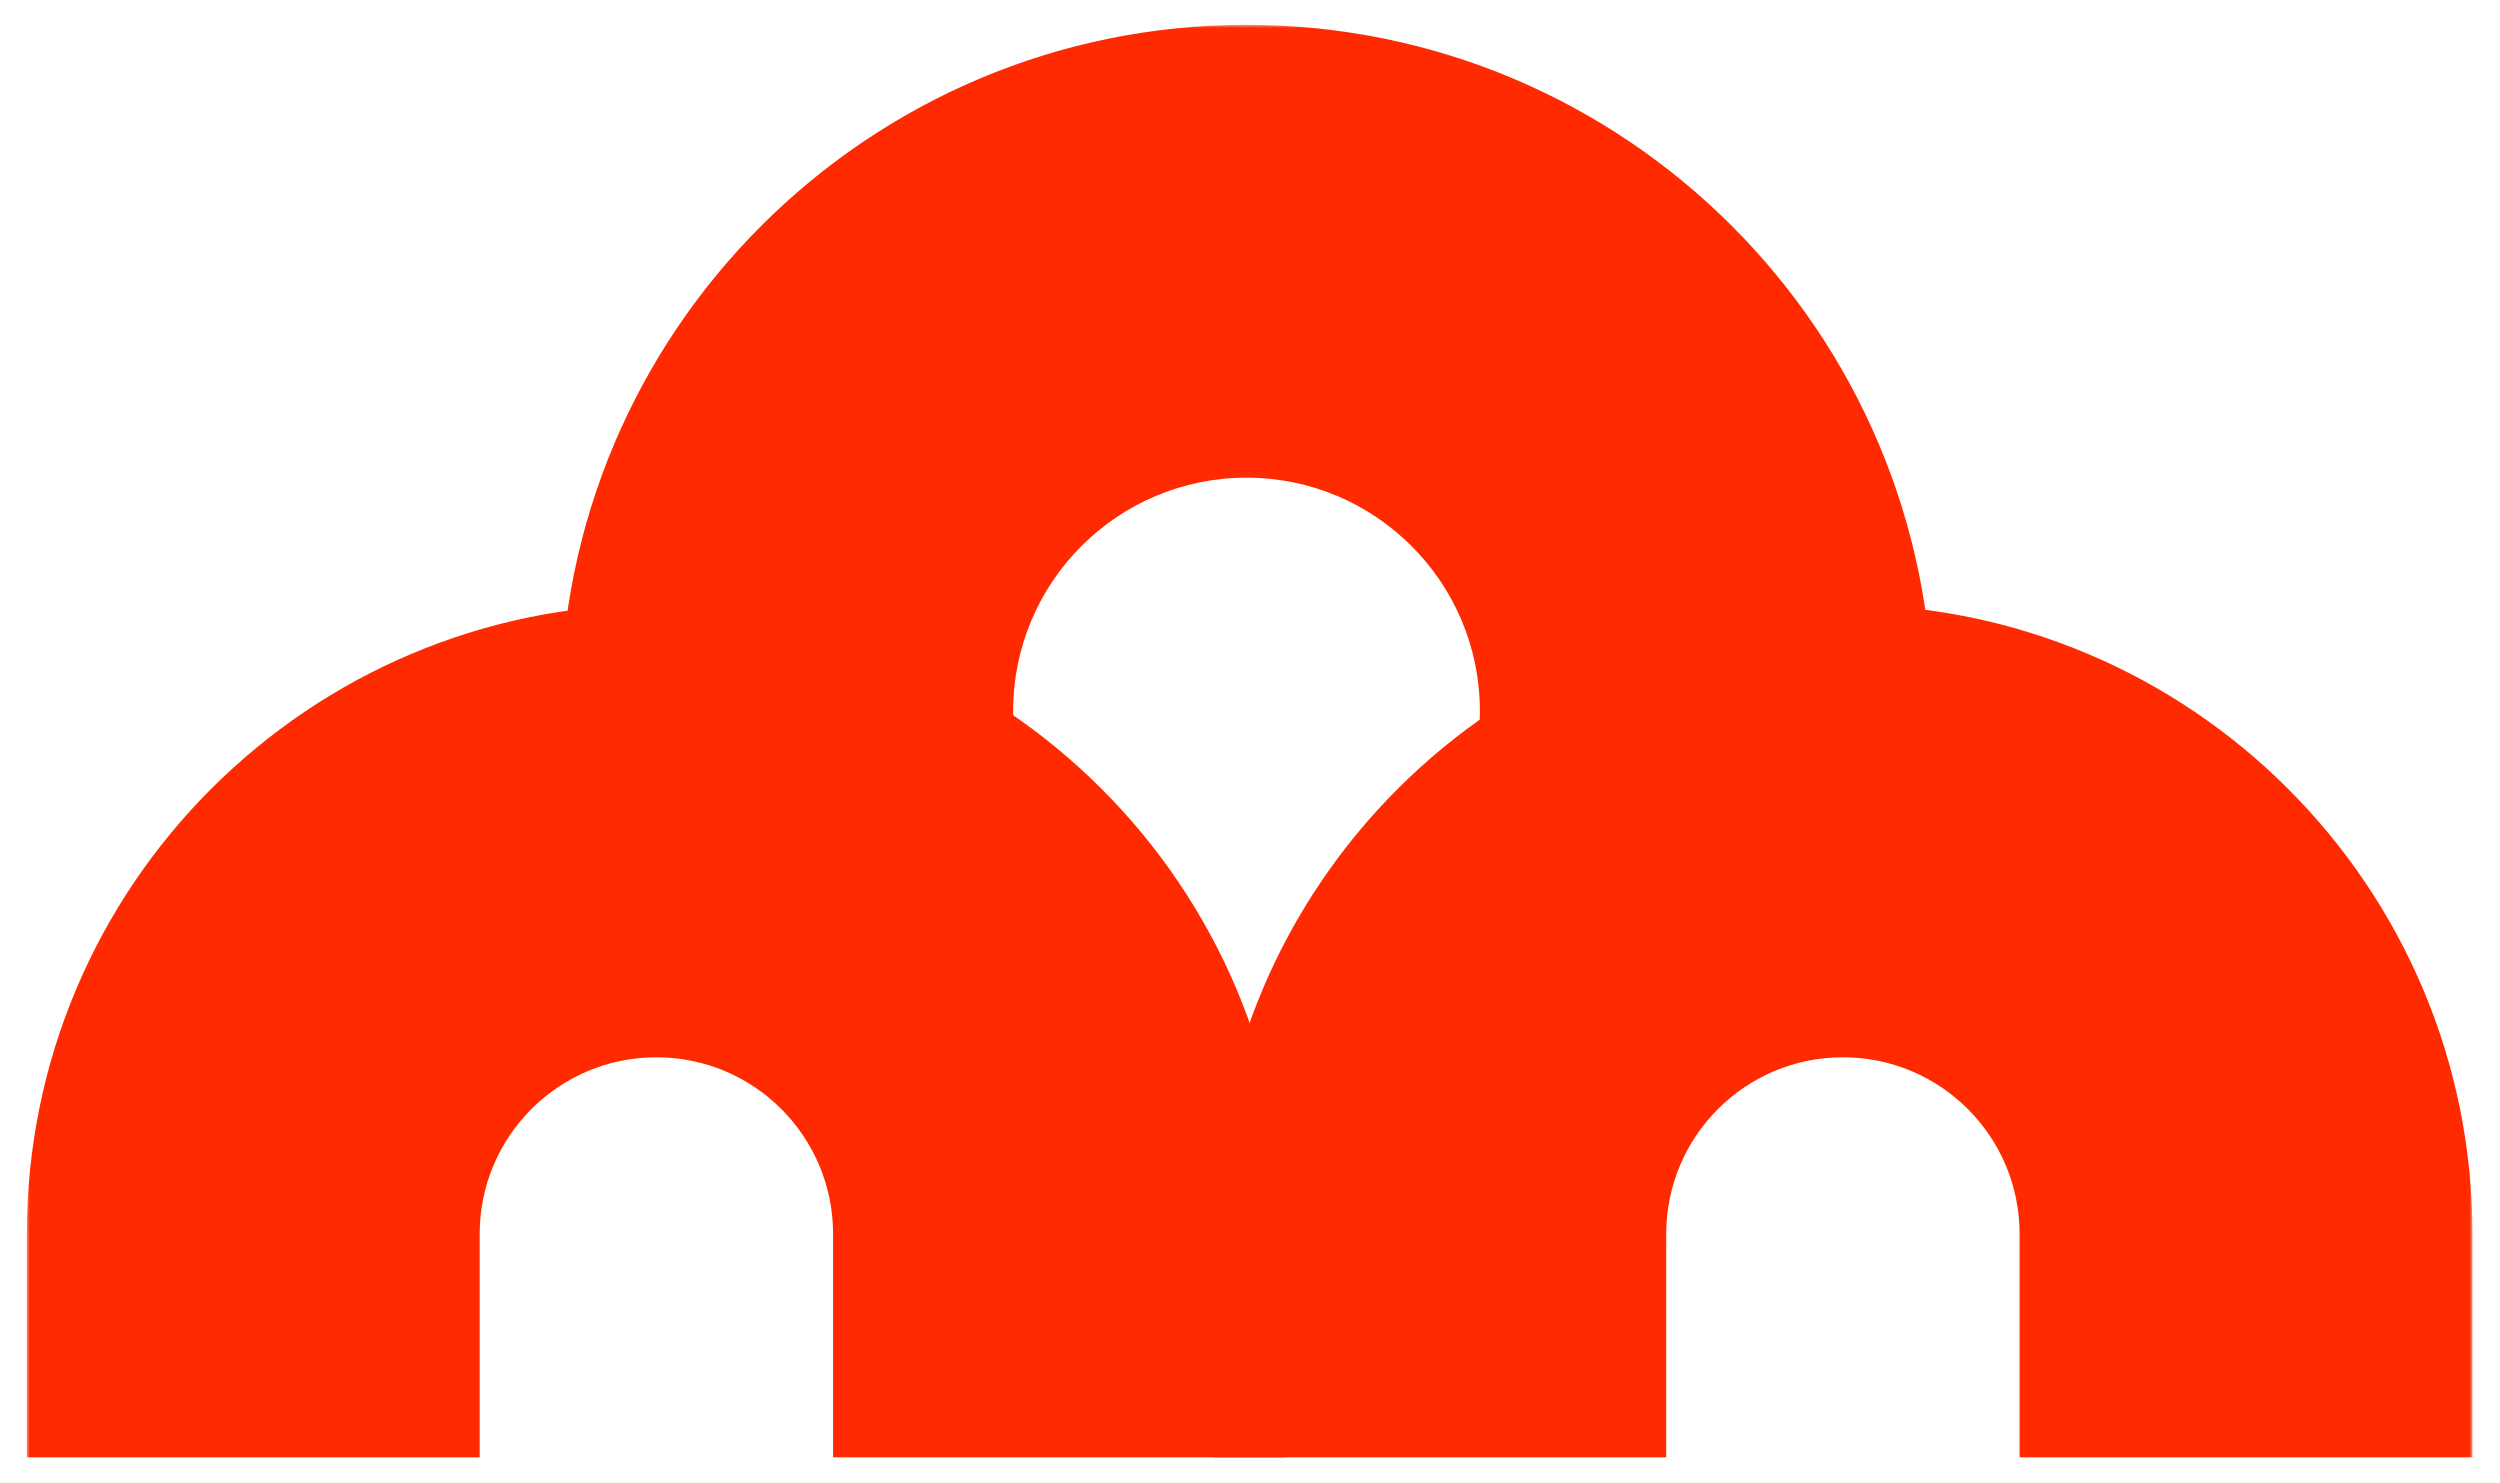 <svg width="403" height="239" viewBox="0 0 403 239" fill="none" xmlns="http://www.w3.org/2000/svg">
<g filter="url(#filter0_d_283_1024)">
<mask id="path-1-outside-1_283_1024" maskUnits="userSpaceOnUse" x="4.292" y="93.435" width="203" height="138" fill="black">
<rect fill="white" x="4.292" y="93.435" width="203" height="138"/>
<path fill-rule="evenodd" clip-rule="evenodd" d="M171.292 194.919C171.292 194.919 171.292 194.918 171.292 194.918C171.292 158.753 141.974 129.435 105.808 129.435C69.642 129.435 40.325 158.753 40.325 194.918C40.325 194.918 40.325 194.919 40.325 194.919L41.325 194.919C41.325 194.919 41.325 194.918 41.325 194.918C41.325 159.305 70.195 130.435 105.808 130.435C141.421 130.435 170.292 159.305 170.292 194.918C170.292 194.918 170.292 194.919 170.292 194.919L171.292 194.919Z"/>
</mask>
<path fill-rule="evenodd" clip-rule="evenodd" d="M171.292 194.919C171.292 194.919 171.292 194.918 171.292 194.918C171.292 158.753 141.974 129.435 105.808 129.435C69.642 129.435 40.325 158.753 40.325 194.918C40.325 194.918 40.325 194.919 40.325 194.919L41.325 194.919C41.325 194.919 41.325 194.918 41.325 194.918C41.325 159.305 70.195 130.435 105.808 130.435C141.421 130.435 170.292 159.305 170.292 194.918C170.292 194.918 170.292 194.919 170.292 194.919L171.292 194.919Z" fill="#FF2A00"/>
<path d="M171.292 194.919L171.291 230.919L207.291 230.919L207.292 194.919L171.292 194.919ZM40.325 194.919L4.325 194.919L4.325 230.919L40.325 230.919L40.325 194.919ZM41.325 194.919L41.325 230.919L77.325 230.919L77.325 194.919L41.325 194.919ZM170.292 194.919L134.292 194.919L134.291 230.919L170.291 230.919L170.292 194.919ZM207.292 194.919C207.292 194.919 207.292 194.919 207.292 194.919C207.292 194.919 207.292 194.919 207.292 194.918L135.292 194.918C135.292 194.918 135.292 194.918 135.292 194.918C135.292 194.918 135.292 194.919 135.292 194.919L207.292 194.919ZM207.292 194.918C207.292 138.87 161.856 93.435 105.808 93.435L105.808 165.435C122.091 165.435 135.292 178.635 135.292 194.918L207.292 194.918ZM105.808 93.435C49.76 93.435 4.325 138.87 4.325 194.918L76.325 194.918C76.325 178.635 89.525 165.435 105.808 165.435L105.808 93.435ZM4.325 194.918C4.325 194.918 4.325 194.918 4.325 194.918C4.325 194.918 4.325 194.918 4.325 194.918L4.325 194.918C4.325 194.918 4.325 194.918 4.325 194.918C4.325 194.918 4.325 194.918 4.325 194.918L4.325 194.918C4.325 194.918 4.325 194.918 4.325 194.918C4.325 194.918 4.325 194.918 4.325 194.918L4.325 194.918C4.325 194.918 4.325 194.918 4.325 194.918C4.325 194.918 4.325 194.918 4.325 194.918L4.325 194.918C4.325 194.918 4.325 194.918 4.325 194.918C4.325 194.918 4.325 194.918 4.325 194.918L4.325 194.918C4.325 194.918 4.325 194.918 4.325 194.918C4.325 194.918 4.325 194.918 4.325 194.918L4.325 194.918C4.325 194.918 4.325 194.918 4.325 194.918C4.325 194.918 4.325 194.918 4.325 194.918L4.325 194.918C4.325 194.918 4.325 194.918 4.325 194.918C4.325 194.918 4.325 194.918 4.325 194.918L4.325 194.918C4.325 194.918 4.325 194.918 4.325 194.918C4.325 194.918 4.325 194.918 4.325 194.918C4.325 194.918 4.325 194.918 4.325 194.918C4.325 194.918 4.325 194.918 4.325 194.918L4.325 194.918C4.325 194.918 4.325 194.918 4.325 194.918C4.325 194.918 4.325 194.918 4.325 194.918L4.325 194.918C4.325 194.918 4.325 194.918 4.325 194.918C4.325 194.918 4.325 194.918 4.325 194.918L4.325 194.918C4.325 194.918 4.325 194.918 4.325 194.918C4.325 194.918 4.325 194.918 4.325 194.918L4.325 194.918C4.325 194.918 4.325 194.918 4.325 194.918C4.325 194.918 4.325 194.918 4.325 194.918L4.325 194.918C4.325 194.918 4.325 194.918 4.325 194.918C4.325 194.918 4.325 194.918 4.325 194.918L4.325 194.918C4.325 194.918 4.325 194.918 4.325 194.918C4.325 194.918 4.325 194.918 4.325 194.918L4.325 194.918C4.325 194.918 4.325 194.918 4.325 194.918C4.325 194.918 4.325 194.918 4.325 194.918L4.325 194.918C4.325 194.918 4.325 194.918 4.325 194.918L4.325 194.918C4.325 194.918 4.325 194.918 4.325 194.918C4.325 194.918 4.325 194.918 4.325 194.918L4.325 194.918C4.325 194.918 4.325 194.918 4.325 194.918C4.325 194.918 4.325 194.918 4.325 194.918L4.325 194.918C4.325 194.918 4.325 194.918 4.325 194.918C4.325 194.918 4.325 194.918 4.325 194.918L4.325 194.919C4.325 194.919 4.325 194.919 4.325 194.919C4.325 194.919 4.325 194.919 4.325 194.919L4.325 194.919C4.325 194.919 4.325 194.919 4.325 194.919C4.325 194.919 4.325 194.919 4.325 194.919L4.325 194.919C4.325 194.919 4.325 194.919 4.325 194.919C4.325 194.919 4.325 194.919 4.325 194.919L4.325 194.919C4.325 194.919 4.325 194.919 4.325 194.919C4.325 194.919 4.325 194.919 4.325 194.919L4.325 194.919C4.325 194.919 4.325 194.919 4.325 194.919C4.325 194.919 4.325 194.919 4.325 194.919L4.325 194.919C4.325 194.919 4.325 194.919 4.325 194.919L4.325 194.919C4.325 194.919 4.325 194.919 4.325 194.919C4.325 194.919 4.325 194.919 4.325 194.919L4.325 194.919C4.325 194.919 4.325 194.919 4.325 194.919C4.325 194.919 4.325 194.919 4.325 194.919L4.325 194.919C4.325 194.919 4.325 194.919 4.325 194.919C4.325 194.919 4.325 194.919 4.325 194.919L4.325 194.919C4.325 194.919 4.325 194.919 4.325 194.919C4.325 194.919 4.325 194.919 4.325 194.919L4.325 194.919C4.325 194.919 4.325 194.919 4.325 194.919C4.325 194.919 4.325 194.919 4.325 194.919L4.325 194.919C4.325 194.919 4.325 194.919 4.325 194.919C4.325 194.919 4.325 194.919 4.325 194.919L4.325 194.919C4.325 194.919 4.325 194.919 4.325 194.919C4.325 194.919 4.325 194.919 4.325 194.919L4.325 194.919C4.325 194.919 4.325 194.919 4.325 194.919C4.325 194.919 4.325 194.919 4.325 194.919L4.325 194.919C4.325 194.919 4.325 194.919 4.325 194.919L4.325 194.919C4.325 194.919 4.325 194.919 4.325 194.919C4.325 194.919 4.325 194.919 4.325 194.919L4.325 194.919C4.325 194.919 4.325 194.919 4.325 194.919C4.325 194.919 4.325 194.919 4.325 194.919L4.325 194.919C4.325 194.919 4.325 194.919 4.325 194.919C4.325 194.919 4.325 194.919 4.325 194.919L4.325 194.919C4.325 194.919 4.325 194.919 4.325 194.919C4.325 194.919 4.325 194.919 4.325 194.919L4.325 194.919C4.325 194.919 4.325 194.919 4.325 194.919C4.325 194.919 4.325 194.919 4.325 194.919L4.325 194.919C4.325 194.919 4.325 194.919 4.325 194.919C4.325 194.919 4.325 194.919 4.325 194.919L4.325 194.919C4.325 194.919 4.325 194.919 4.325 194.919C4.325 194.919 4.325 194.919 4.325 194.919L4.325 194.919C4.325 194.919 4.325 194.919 4.325 194.919C4.325 194.919 4.325 194.919 4.325 194.919L4.325 194.919C4.325 194.919 4.325 194.919 4.325 194.919L4.325 194.919C4.325 194.919 4.325 194.919 4.325 194.919C4.325 194.919 4.325 194.919 4.325 194.919L4.325 194.919C4.325 194.919 4.325 194.919 4.325 194.919C4.325 194.919 4.325 194.919 4.325 194.919L4.325 194.919C4.325 194.919 4.325 194.919 4.325 194.919C4.325 194.919 4.325 194.919 4.325 194.919L4.325 194.919C4.325 194.919 4.325 194.919 4.325 194.919C4.325 194.919 4.325 194.919 4.325 194.919L4.325 194.919C4.325 194.919 4.325 194.919 4.325 194.919C4.325 194.919 4.325 194.919 4.325 194.919L4.325 194.919C4.325 194.919 4.325 194.919 4.325 194.919C4.325 194.919 4.325 194.919 4.325 194.919L4.325 194.919C4.325 194.919 4.325 194.919 4.325 194.919C4.325 194.919 4.325 194.919 4.325 194.919L4.325 194.919C4.325 194.919 4.325 194.919 4.325 194.919C4.325 194.919 4.325 194.919 4.325 194.919L76.325 194.919C76.325 194.919 76.325 194.919 76.325 194.919C76.325 194.919 76.325 194.919 76.325 194.919L76.325 194.919C76.325 194.919 76.325 194.919 76.325 194.919C76.325 194.919 76.325 194.919 76.325 194.919L76.325 194.919C76.325 194.919 76.325 194.919 76.325 194.919C76.325 194.919 76.325 194.919 76.325 194.919L76.325 194.919C76.325 194.919 76.325 194.919 76.325 194.919C76.325 194.919 76.325 194.919 76.325 194.919L76.325 194.919C76.325 194.919 76.325 194.919 76.325 194.919C76.325 194.919 76.325 194.919 76.325 194.919L76.325 194.919C76.325 194.919 76.325 194.919 76.325 194.919C76.325 194.919 76.325 194.919 76.325 194.919L76.325 194.919C76.325 194.919 76.325 194.919 76.325 194.919C76.325 194.919 76.325 194.919 76.325 194.919L76.325 194.919C76.325 194.919 76.325 194.919 76.325 194.919C76.325 194.919 76.325 194.919 76.325 194.919L76.325 194.919C76.325 194.919 76.325 194.919 76.325 194.919L76.325 194.919C76.325 194.919 76.325 194.919 76.325 194.919C76.325 194.919 76.325 194.919 76.325 194.919L76.325 194.919C76.325 194.919 76.325 194.919 76.325 194.919C76.325 194.919 76.325 194.919 76.325 194.919L76.325 194.919C76.325 194.919 76.325 194.919 76.325 194.919C76.325 194.919 76.325 194.919 76.325 194.919L76.325 194.919C76.325 194.919 76.325 194.919 76.325 194.919C76.325 194.919 76.325 194.919 76.325 194.919L76.325 194.919C76.325 194.919 76.325 194.919 76.325 194.919C76.325 194.919 76.325 194.919 76.325 194.919L76.325 194.919C76.325 194.919 76.325 194.919 76.325 194.919C76.325 194.919 76.325 194.919 76.325 194.919L76.325 194.919C76.325 194.919 76.325 194.919 76.325 194.919C76.325 194.919 76.325 194.919 76.325 194.919L76.325 194.919C76.325 194.919 76.325 194.919 76.325 194.919C76.325 194.919 76.325 194.919 76.325 194.919L76.325 194.919C76.325 194.919 76.325 194.919 76.325 194.919L76.325 194.919C76.325 194.919 76.325 194.919 76.325 194.919C76.325 194.919 76.325 194.919 76.325 194.919L76.325 194.919C76.325 194.919 76.325 194.919 76.325 194.919C76.325 194.919 76.325 194.919 76.325 194.919L76.325 194.919C76.325 194.919 76.325 194.919 76.325 194.919C76.325 194.919 76.325 194.919 76.325 194.919L76.325 194.919C76.325 194.919 76.325 194.919 76.325 194.919C76.325 194.919 76.325 194.919 76.325 194.919L76.325 194.919C76.325 194.919 76.325 194.919 76.325 194.919C76.325 194.919 76.325 194.919 76.325 194.919L76.325 194.919C76.325 194.919 76.325 194.919 76.325 194.919C76.325 194.919 76.325 194.919 76.325 194.919L76.325 194.919C76.325 194.919 76.325 194.919 76.325 194.919C76.325 194.919 76.325 194.919 76.325 194.919L76.325 194.919C76.325 194.919 76.325 194.919 76.325 194.919C76.325 194.919 76.325 194.919 76.325 194.919L76.325 194.919C76.325 194.919 76.325 194.919 76.325 194.919L76.325 194.919C76.325 194.919 76.325 194.919 76.325 194.919C76.325 194.919 76.325 194.919 76.325 194.919L76.325 194.919C76.325 194.919 76.325 194.919 76.325 194.919C76.325 194.919 76.325 194.919 76.325 194.919L76.325 194.919C76.325 194.919 76.325 194.919 76.325 194.919C76.325 194.919 76.325 194.919 76.325 194.919L76.325 194.919C76.325 194.919 76.325 194.919 76.325 194.919C76.325 194.919 76.325 194.919 76.325 194.919L76.325 194.919C76.325 194.919 76.325 194.919 76.325 194.919C76.325 194.919 76.325 194.919 76.325 194.919L76.325 194.918C76.325 194.918 76.325 194.918 76.325 194.918C76.325 194.918 76.325 194.918 76.325 194.918L76.325 194.918C76.325 194.918 76.325 194.918 76.325 194.918C76.325 194.918 76.325 194.918 76.325 194.918L76.325 194.918C76.325 194.918 76.325 194.918 76.325 194.918C76.325 194.918 76.325 194.918 76.325 194.918L76.325 194.918C76.325 194.918 76.325 194.918 76.325 194.918L76.325 194.918C76.325 194.918 76.325 194.918 76.325 194.918C76.325 194.918 76.325 194.918 76.325 194.918L76.325 194.918C76.325 194.918 76.325 194.918 76.325 194.918C76.325 194.918 76.325 194.918 76.325 194.918L76.325 194.918C76.325 194.918 76.325 194.918 76.325 194.918C76.325 194.918 76.325 194.918 76.325 194.918L76.325 194.918C76.325 194.918 76.325 194.918 76.325 194.918C76.325 194.918 76.325 194.918 76.325 194.918L76.325 194.918C76.325 194.918 76.325 194.918 76.325 194.918C76.325 194.918 76.325 194.918 76.325 194.918L76.325 194.918C76.325 194.918 76.325 194.918 76.325 194.918C76.325 194.918 76.325 194.918 76.325 194.918L76.325 194.918C76.325 194.918 76.325 194.918 76.325 194.918C76.325 194.918 76.325 194.918 76.325 194.918L76.325 194.918C76.325 194.918 76.325 194.918 76.325 194.918C76.325 194.918 76.325 194.918 76.325 194.918C76.325 194.918 76.325 194.918 76.325 194.918C76.325 194.918 76.325 194.918 76.325 194.918L76.325 194.918C76.325 194.918 76.325 194.918 76.325 194.918C76.325 194.918 76.325 194.918 76.325 194.918L76.325 194.918C76.325 194.918 76.325 194.918 76.325 194.918C76.325 194.918 76.325 194.918 76.325 194.918L76.325 194.918C76.325 194.918 76.325 194.918 76.325 194.918C76.325 194.918 76.325 194.918 76.325 194.918L76.325 194.918C76.325 194.918 76.325 194.918 76.325 194.918C76.325 194.918 76.325 194.918 76.325 194.918L76.325 194.918C76.325 194.918 76.325 194.918 76.325 194.918C76.325 194.918 76.325 194.918 76.325 194.918L76.325 194.918C76.325 194.918 76.325 194.918 76.325 194.918C76.325 194.918 76.325 194.918 76.325 194.918L76.325 194.918C76.325 194.918 76.325 194.918 76.325 194.918C76.325 194.918 76.325 194.918 76.325 194.918L76.325 194.918C76.325 194.918 76.325 194.918 76.325 194.918C76.325 194.918 76.325 194.918 76.325 194.918L4.325 194.918ZM40.325 230.919L41.325 230.919L41.325 158.919L40.325 158.919L40.325 230.919ZM5.325 194.918C5.325 194.918 5.325 194.918 5.325 194.918C5.325 194.918 5.325 194.918 5.325 194.918L5.325 194.918C5.325 194.918 5.325 194.918 5.325 194.918C5.325 194.918 5.325 194.918 5.325 194.918L5.325 194.918C5.325 194.918 5.325 194.918 5.325 194.918C5.325 194.918 5.325 194.918 5.325 194.918L5.325 194.918C5.325 194.918 5.325 194.918 5.325 194.918C5.325 194.918 5.325 194.918 5.325 194.918L5.325 194.918C5.325 194.918 5.325 194.918 5.325 194.918C5.325 194.918 5.325 194.918 5.325 194.918L5.325 194.918C5.325 194.918 5.325 194.918 5.325 194.918C5.325 194.918 5.325 194.918 5.325 194.918L5.325 194.918C5.325 194.918 5.325 194.918 5.325 194.918C5.325 194.918 5.325 194.918 5.325 194.918L5.325 194.918C5.325 194.918 5.325 194.918 5.325 194.918C5.325 194.918 5.325 194.918 5.325 194.918L5.325 194.918C5.325 194.918 5.325 194.918 5.325 194.918C5.325 194.918 5.325 194.918 5.325 194.918C5.325 194.918 5.325 194.918 5.325 194.918C5.325 194.918 5.325 194.918 5.325 194.918L5.325 194.918C5.325 194.918 5.325 194.918 5.325 194.918C5.325 194.918 5.325 194.918 5.325 194.918L5.325 194.918C5.325 194.918 5.325 194.918 5.325 194.918C5.325 194.918 5.325 194.918 5.325 194.918L5.325 194.918C5.325 194.918 5.325 194.918 5.325 194.918C5.325 194.918 5.325 194.918 5.325 194.918L5.325 194.918C5.325 194.918 5.325 194.918 5.325 194.918C5.325 194.918 5.325 194.918 5.325 194.918L5.325 194.918C5.325 194.918 5.325 194.918 5.325 194.918C5.325 194.918 5.325 194.918 5.325 194.918L5.325 194.918C5.325 194.918 5.325 194.918 5.325 194.918C5.325 194.918 5.325 194.918 5.325 194.918L5.325 194.918C5.325 194.918 5.325 194.918 5.325 194.918C5.325 194.918 5.325 194.918 5.325 194.918L5.325 194.918C5.325 194.918 5.325 194.918 5.325 194.918L5.325 194.918C5.325 194.918 5.325 194.918 5.325 194.918C5.325 194.918 5.325 194.918 5.325 194.918L5.325 194.918C5.325 194.918 5.325 194.918 5.325 194.918C5.325 194.918 5.325 194.918 5.325 194.918L5.325 194.918C5.325 194.918 5.325 194.918 5.325 194.918C5.325 194.918 5.325 194.918 5.325 194.918L5.325 194.919C5.325 194.919 5.325 194.919 5.325 194.919C5.325 194.919 5.325 194.919 5.325 194.919L5.325 194.919C5.325 194.919 5.325 194.919 5.325 194.919C5.325 194.919 5.325 194.919 5.325 194.919L5.325 194.919C5.325 194.919 5.325 194.919 5.325 194.919C5.325 194.919 5.325 194.919 5.325 194.919L5.325 194.919C5.325 194.919 5.325 194.919 5.325 194.919C5.325 194.919 5.325 194.919 5.325 194.919L5.325 194.919C5.325 194.919 5.325 194.919 5.325 194.919C5.325 194.919 5.325 194.919 5.325 194.919L5.325 194.919C5.325 194.919 5.325 194.919 5.325 194.919L5.325 194.919C5.325 194.919 5.325 194.919 5.325 194.919C5.325 194.919 5.325 194.919 5.325 194.919L5.325 194.919C5.325 194.919 5.325 194.919 5.325 194.919C5.325 194.919 5.325 194.919 5.325 194.919L5.325 194.919C5.325 194.919 5.325 194.919 5.325 194.919C5.325 194.919 5.325 194.919 5.325 194.919L5.325 194.919C5.325 194.919 5.325 194.919 5.325 194.919C5.325 194.919 5.325 194.919 5.325 194.919L5.325 194.919C5.325 194.919 5.325 194.919 5.325 194.919C5.325 194.919 5.325 194.919 5.325 194.919L5.325 194.919C5.325 194.919 5.325 194.919 5.325 194.919C5.325 194.919 5.325 194.919 5.325 194.919L5.325 194.919C5.325 194.919 5.325 194.919 5.325 194.919C5.325 194.919 5.325 194.919 5.325 194.919L5.325 194.919C5.325 194.919 5.325 194.919 5.325 194.919C5.325 194.919 5.325 194.919 5.325 194.919L5.325 194.919C5.325 194.919 5.325 194.919 5.325 194.919L5.325 194.919C5.325 194.919 5.325 194.919 5.325 194.919C5.325 194.919 5.325 194.919 5.325 194.919L5.325 194.919C5.325 194.919 5.325 194.919 5.325 194.919C5.325 194.919 5.325 194.919 5.325 194.919L5.325 194.919C5.325 194.919 5.325 194.919 5.325 194.919C5.325 194.919 5.325 194.919 5.325 194.919L5.325 194.919C5.325 194.919 5.325 194.919 5.325 194.919C5.325 194.919 5.325 194.919 5.325 194.919L5.325 194.919C5.325 194.919 5.325 194.919 5.325 194.919C5.325 194.919 5.325 194.919 5.325 194.919L5.325 194.919C5.325 194.919 5.325 194.919 5.325 194.919C5.325 194.919 5.325 194.919 5.325 194.919L5.325 194.919C5.325 194.919 5.325 194.919 5.325 194.919C5.325 194.919 5.325 194.919 5.325 194.919L5.325 194.919C5.325 194.919 5.325 194.919 5.325 194.919C5.325 194.919 5.325 194.919 5.325 194.919L5.325 194.919C5.325 194.919 5.325 194.919 5.325 194.919L5.325 194.919C5.325 194.919 5.325 194.919 5.325 194.919C5.325 194.919 5.325 194.919 5.325 194.919L5.325 194.919C5.325 194.919 5.325 194.919 5.325 194.919C5.325 194.919 5.325 194.919 5.325 194.919L5.325 194.919C5.325 194.919 5.325 194.919 5.325 194.919C5.325 194.919 5.325 194.919 5.325 194.919L5.325 194.919C5.325 194.919 5.325 194.919 5.325 194.919C5.325 194.919 5.325 194.919 5.325 194.919L5.325 194.919C5.325 194.919 5.325 194.919 5.325 194.919C5.325 194.919 5.325 194.919 5.325 194.919L5.325 194.919C5.325 194.919 5.325 194.919 5.325 194.919C5.325 194.919 5.325 194.919 5.325 194.919L5.325 194.919C5.325 194.919 5.325 194.919 5.325 194.919C5.325 194.919 5.325 194.919 5.325 194.919L5.325 194.919C5.325 194.919 5.325 194.919 5.325 194.919C5.325 194.919 5.325 194.919 5.325 194.919L77.325 194.919C77.325 194.919 77.325 194.919 77.325 194.919C77.325 194.919 77.325 194.919 77.325 194.919L77.325 194.919C77.325 194.919 77.325 194.919 77.325 194.919C77.325 194.919 77.325 194.919 77.325 194.919L77.325 194.919C77.325 194.919 77.325 194.919 77.325 194.919C77.325 194.919 77.325 194.919 77.325 194.919L77.325 194.919C77.325 194.919 77.325 194.919 77.325 194.919C77.325 194.919 77.325 194.919 77.325 194.919L77.325 194.919C77.325 194.919 77.325 194.919 77.325 194.919C77.325 194.919 77.325 194.919 77.325 194.919L77.325 194.919C77.325 194.919 77.325 194.919 77.325 194.919C77.325 194.919 77.325 194.919 77.325 194.919L77.325 194.919C77.325 194.919 77.325 194.919 77.325 194.919C77.325 194.919 77.325 194.919 77.325 194.919L77.325 194.919C77.325 194.919 77.325 194.919 77.325 194.919C77.325 194.919 77.325 194.919 77.325 194.919L77.325 194.919C77.325 194.919 77.325 194.919 77.325 194.919L77.325 194.919C77.325 194.919 77.325 194.919 77.325 194.919C77.325 194.919 77.325 194.919 77.325 194.919L77.325 194.919C77.325 194.919 77.325 194.919 77.325 194.919C77.325 194.919 77.325 194.919 77.325 194.919L77.325 194.919C77.325 194.919 77.325 194.919 77.325 194.919C77.325 194.919 77.325 194.919 77.325 194.919L77.325 194.919C77.325 194.919 77.325 194.919 77.325 194.919C77.325 194.919 77.325 194.919 77.325 194.919L77.325 194.919C77.325 194.919 77.325 194.919 77.325 194.919C77.325 194.919 77.325 194.919 77.325 194.919L77.325 194.919C77.325 194.919 77.325 194.919 77.325 194.919C77.325 194.919 77.325 194.919 77.325 194.919L77.325 194.919C77.325 194.919 77.325 194.919 77.325 194.919C77.325 194.919 77.325 194.919 77.325 194.919L77.325 194.919C77.325 194.919 77.325 194.919 77.325 194.919C77.325 194.919 77.325 194.919 77.325 194.919L77.325 194.919C77.325 194.919 77.325 194.919 77.325 194.919L77.325 194.919C77.325 194.919 77.325 194.919 77.325 194.919C77.325 194.919 77.325 194.919 77.325 194.919L77.325 194.919C77.325 194.919 77.325 194.919 77.325 194.919C77.325 194.919 77.325 194.919 77.325 194.919L77.325 194.919C77.325 194.919 77.325 194.919 77.325 194.919C77.325 194.919 77.325 194.919 77.325 194.919L77.325 194.919C77.325 194.919 77.325 194.919 77.325 194.919C77.325 194.919 77.325 194.919 77.325 194.919L77.325 194.919C77.325 194.919 77.325 194.919 77.325 194.919C77.325 194.919 77.325 194.919 77.325 194.919L77.325 194.919C77.325 194.919 77.325 194.919 77.325 194.919C77.325 194.919 77.325 194.919 77.325 194.919L77.325 194.919C77.325 194.919 77.325 194.919 77.325 194.919C77.325 194.919 77.325 194.919 77.325 194.919L77.325 194.919C77.325 194.919 77.325 194.919 77.325 194.919C77.325 194.919 77.325 194.919 77.325 194.919L77.325 194.919C77.325 194.919 77.325 194.919 77.325 194.919L77.325 194.919C77.325 194.919 77.325 194.919 77.325 194.919C77.325 194.919 77.325 194.919 77.325 194.919L77.325 194.919C77.325 194.919 77.325 194.919 77.325 194.919C77.325 194.919 77.325 194.919 77.325 194.919L77.325 194.919C77.325 194.919 77.325 194.919 77.325 194.919C77.325 194.919 77.325 194.919 77.325 194.919L77.325 194.919C77.325 194.919 77.325 194.919 77.325 194.919C77.325 194.919 77.325 194.919 77.325 194.919L77.325 194.919C77.325 194.919 77.325 194.919 77.325 194.919C77.325 194.919 77.325 194.919 77.325 194.919L77.325 194.918C77.325 194.918 77.325 194.918 77.325 194.918C77.325 194.918 77.325 194.918 77.325 194.918L77.325 194.918C77.325 194.918 77.325 194.918 77.325 194.918C77.325 194.918 77.325 194.918 77.325 194.918L77.325 194.918C77.325 194.918 77.325 194.918 77.325 194.918C77.325 194.918 77.325 194.918 77.325 194.918L77.325 194.918C77.325 194.918 77.325 194.918 77.325 194.918L77.325 194.918C77.325 194.918 77.325 194.918 77.325 194.918C77.325 194.918 77.325 194.918 77.325 194.918L77.325 194.918C77.325 194.918 77.325 194.918 77.325 194.918C77.325 194.918 77.325 194.918 77.325 194.918L77.325 194.918C77.325 194.918 77.325 194.918 77.325 194.918C77.325 194.918 77.325 194.918 77.325 194.918L77.325 194.918C77.325 194.918 77.325 194.918 77.325 194.918C77.325 194.918 77.325 194.918 77.325 194.918L77.325 194.918C77.325 194.918 77.325 194.918 77.325 194.918C77.325 194.918 77.325 194.918 77.325 194.918L77.325 194.918C77.325 194.918 77.325 194.918 77.325 194.918C77.325 194.918 77.325 194.918 77.325 194.918L77.325 194.918C77.325 194.918 77.325 194.918 77.325 194.918C77.325 194.918 77.325 194.918 77.325 194.918L77.325 194.918C77.325 194.918 77.325 194.918 77.325 194.918C77.325 194.918 77.325 194.918 77.325 194.918C77.325 194.918 77.325 194.918 77.325 194.918C77.325 194.918 77.325 194.918 77.325 194.918L77.325 194.918C77.325 194.918 77.325 194.918 77.325 194.918C77.325 194.918 77.325 194.918 77.325 194.918L77.325 194.918C77.325 194.918 77.325 194.918 77.325 194.918C77.325 194.918 77.325 194.918 77.325 194.918L77.325 194.918C77.325 194.918 77.325 194.918 77.325 194.918C77.325 194.918 77.325 194.918 77.325 194.918L77.325 194.918C77.325 194.918 77.325 194.918 77.325 194.918C77.325 194.918 77.325 194.918 77.325 194.918L77.325 194.918C77.325 194.918 77.325 194.918 77.325 194.918C77.325 194.918 77.325 194.918 77.325 194.918L77.325 194.918C77.325 194.918 77.325 194.918 77.325 194.918C77.325 194.918 77.325 194.918 77.325 194.918L77.325 194.918C77.325 194.918 77.325 194.918 77.325 194.918C77.325 194.918 77.325 194.918 77.325 194.918L77.325 194.918C77.325 194.918 77.325 194.918 77.325 194.918C77.325 194.918 77.325 194.918 77.325 194.918L5.325 194.918ZM105.808 94.435C50.312 94.435 5.325 139.423 5.325 194.918L77.325 194.918C77.325 179.187 90.077 166.435 105.808 166.435L105.808 94.435ZM206.292 194.918C206.292 139.423 161.304 94.435 105.808 94.435L105.808 166.435C121.539 166.435 134.292 179.187 134.292 194.918L206.292 194.918ZM206.292 194.919C206.292 194.919 206.292 194.919 206.292 194.919C206.292 194.919 206.292 194.919 206.292 194.919L206.292 194.919C206.292 194.919 206.292 194.919 206.292 194.919C206.292 194.919 206.292 194.919 206.292 194.919L206.292 194.919C206.292 194.919 206.292 194.919 206.292 194.919C206.292 194.919 206.292 194.919 206.292 194.919L206.292 194.919C206.292 194.919 206.292 194.919 206.292 194.919C206.292 194.919 206.292 194.919 206.292 194.919L206.292 194.919C206.292 194.919 206.292 194.919 206.292 194.919C206.292 194.919 206.292 194.919 206.292 194.919L206.292 194.919C206.292 194.919 206.292 194.919 206.292 194.919C206.292 194.919 206.292 194.919 206.292 194.919L206.292 194.919C206.292 194.919 206.292 194.919 206.292 194.919C206.292 194.919 206.292 194.919 206.292 194.919L206.292 194.919C206.292 194.919 206.292 194.919 206.292 194.919C206.292 194.919 206.292 194.919 206.292 194.919L206.292 194.919C206.292 194.919 206.292 194.919 206.292 194.919L206.292 194.919C206.292 194.919 206.292 194.919 206.292 194.919C206.292 194.919 206.292 194.919 206.292 194.919L206.292 194.919C206.292 194.919 206.292 194.919 206.292 194.919C206.292 194.919 206.292 194.919 206.292 194.919L206.292 194.919C206.292 194.919 206.292 194.919 206.292 194.919C206.292 194.919 206.292 194.919 206.292 194.919L206.292 194.919C206.292 194.919 206.292 194.919 206.292 194.919C206.292 194.919 206.292 194.919 206.292 194.919L206.292 194.919C206.292 194.919 206.292 194.919 206.292 194.919C206.292 194.919 206.292 194.919 206.292 194.919L206.292 194.919C206.292 194.919 206.292 194.919 206.292 194.919C206.292 194.919 206.292 194.919 206.292 194.919L206.292 194.919C206.292 194.919 206.292 194.919 206.292 194.919C206.292 194.919 206.292 194.919 206.292 194.919L206.292 194.919C206.292 194.919 206.292 194.919 206.292 194.919C206.292 194.919 206.292 194.919 206.292 194.919L206.292 194.919C206.292 194.919 206.292 194.919 206.292 194.919L206.292 194.919C206.292 194.919 206.292 194.919 206.292 194.919C206.292 194.919 206.292 194.919 206.292 194.919L206.292 194.919C206.292 194.919 206.292 194.919 206.292 194.919C206.292 194.919 206.292 194.919 206.292 194.919L206.292 194.919C206.292 194.919 206.292 194.919 206.292 194.919C206.292 194.919 206.292 194.919 206.292 194.919L206.292 194.919C206.292 194.919 206.292 194.919 206.292 194.919C206.292 194.919 206.292 194.919 206.292 194.919L206.292 194.919C206.292 194.919 206.292 194.919 206.292 194.919C206.292 194.919 206.292 194.919 206.292 194.919L206.292 194.919C206.292 194.919 206.292 194.919 206.292 194.919C206.292 194.919 206.292 194.919 206.292 194.919L206.292 194.919C206.292 194.919 206.292 194.919 206.292 194.919C206.292 194.919 206.292 194.919 206.292 194.919L206.292 194.919C206.292 194.919 206.292 194.919 206.292 194.919C206.292 194.919 206.292 194.919 206.292 194.919L206.292 194.919C206.292 194.919 206.292 194.919 206.292 194.919L206.292 194.919C206.292 194.919 206.292 194.919 206.292 194.919C206.292 194.919 206.292 194.919 206.292 194.919L206.292 194.919C206.292 194.919 206.292 194.919 206.292 194.919C206.292 194.919 206.292 194.919 206.292 194.919L206.292 194.919C206.292 194.919 206.292 194.919 206.292 194.919C206.292 194.919 206.292 194.919 206.292 194.919L206.292 194.919C206.292 194.919 206.292 194.919 206.292 194.919C206.292 194.919 206.292 194.919 206.292 194.919L206.292 194.919C206.292 194.919 206.292 194.919 206.292 194.919C206.292 194.919 206.292 194.919 206.292 194.919L206.292 194.919C206.292 194.919 206.292 194.919 206.292 194.918C206.292 194.918 206.292 194.918 206.292 194.918L206.292 194.918C206.292 194.918 206.292 194.918 206.292 194.918C206.292 194.918 206.292 194.918 206.292 194.918L206.292 194.918C206.292 194.918 206.292 194.918 206.292 194.918C206.292 194.918 206.292 194.918 206.292 194.918L206.292 194.918C206.292 194.918 206.292 194.918 206.292 194.918L206.292 194.918C206.292 194.918 206.292 194.918 206.292 194.918C206.292 194.918 206.292 194.918 206.292 194.918L206.292 194.918C206.292 194.918 206.292 194.918 206.292 194.918C206.292 194.918 206.292 194.918 206.292 194.918L206.292 194.918C206.292 194.918 206.292 194.918 206.292 194.918C206.292 194.918 206.292 194.918 206.292 194.918L206.292 194.918C206.292 194.918 206.292 194.918 206.292 194.918C206.292 194.918 206.292 194.918 206.292 194.918L206.292 194.918C206.292 194.918 206.292 194.918 206.292 194.918C206.292 194.918 206.292 194.918 206.292 194.918L206.292 194.918C206.292 194.918 206.292 194.918 206.292 194.918C206.292 194.918 206.292 194.918 206.292 194.918L206.292 194.918C206.292 194.918 206.292 194.918 206.292 194.918C206.292 194.918 206.292 194.918 206.292 194.918L206.292 194.918C206.292 194.918 206.292 194.918 206.292 194.918C206.292 194.918 206.292 194.918 206.292 194.918C206.292 194.918 206.292 194.918 206.292 194.918C206.292 194.918 206.292 194.918 206.292 194.918L206.292 194.918C206.292 194.918 206.292 194.918 206.292 194.918C206.292 194.918 206.292 194.918 206.292 194.918L206.292 194.918C206.292 194.918 206.292 194.918 206.292 194.918C206.292 194.918 206.292 194.918 206.292 194.918L206.292 194.918C206.292 194.918 206.292 194.918 206.292 194.918C206.292 194.918 206.292 194.918 206.292 194.918L206.292 194.918C206.292 194.918 206.292 194.918 206.292 194.918C206.292 194.918 206.292 194.918 206.292 194.918L206.292 194.918C206.292 194.918 206.292 194.918 206.292 194.918C206.292 194.918 206.292 194.918 206.292 194.918L206.292 194.918C206.292 194.918 206.292 194.918 206.292 194.918C206.292 194.918 206.292 194.918 206.292 194.918L206.292 194.918C206.292 194.918 206.292 194.918 206.292 194.918C206.292 194.918 206.292 194.918 206.292 194.918L206.292 194.918C206.292 194.918 206.292 194.918 206.292 194.918C206.292 194.918 206.292 194.918 206.292 194.918L134.292 194.918C134.292 194.918 134.292 194.918 134.292 194.918C134.292 194.918 134.292 194.918 134.292 194.918L134.292 194.918C134.292 194.918 134.292 194.918 134.292 194.918C134.292 194.918 134.292 194.918 134.292 194.918L134.292 194.918C134.292 194.918 134.292 194.918 134.292 194.918C134.292 194.918 134.292 194.918 134.292 194.918L134.292 194.918C134.292 194.918 134.292 194.918 134.292 194.918C134.292 194.918 134.292 194.918 134.292 194.918L134.292 194.918C134.292 194.918 134.292 194.918 134.292 194.918C134.292 194.918 134.292 194.918 134.292 194.918L134.292 194.918C134.292 194.918 134.292 194.918 134.292 194.918C134.292 194.918 134.292 194.918 134.292 194.918L134.292 194.918C134.292 194.918 134.292 194.918 134.292 194.918C134.292 194.918 134.292 194.918 134.292 194.918L134.292 194.918C134.292 194.918 134.292 194.918 134.292 194.918C134.292 194.918 134.292 194.918 134.292 194.918L134.292 194.918C134.292 194.918 134.292 194.918 134.292 194.918C134.292 194.918 134.292 194.918 134.292 194.918C134.292 194.918 134.292 194.918 134.292 194.918C134.292 194.918 134.292 194.918 134.292 194.918L134.292 194.918C134.292 194.918 134.292 194.918 134.292 194.918C134.292 194.918 134.292 194.918 134.292 194.918L134.292 194.918C134.292 194.918 134.292 194.918 134.292 194.918C134.292 194.918 134.292 194.918 134.292 194.918L134.292 194.918C134.292 194.918 134.292 194.918 134.292 194.918C134.292 194.918 134.292 194.918 134.292 194.918L134.292 194.918C134.292 194.918 134.292 194.918 134.292 194.918C134.292 194.918 134.292 194.918 134.292 194.918L134.292 194.918C134.292 194.918 134.292 194.918 134.292 194.918C134.292 194.918 134.292 194.918 134.292 194.918L134.292 194.918C134.292 194.918 134.292 194.918 134.292 194.918C134.292 194.918 134.292 194.918 134.292 194.918L134.292 194.918C134.292 194.918 134.292 194.918 134.292 194.918C134.292 194.918 134.292 194.918 134.292 194.918L134.292 194.918C134.292 194.918 134.292 194.918 134.292 194.918L134.292 194.918C134.292 194.918 134.292 194.918 134.292 194.918C134.292 194.918 134.292 194.918 134.292 194.918L134.292 194.918C134.292 194.918 134.292 194.918 134.292 194.918C134.292 194.918 134.292 194.918 134.292 194.918L134.292 194.918C134.292 194.918 134.292 194.918 134.292 194.918C134.292 194.919 134.292 194.919 134.292 194.919L134.292 194.919C134.292 194.919 134.292 194.919 134.292 194.919C134.292 194.919 134.292 194.919 134.292 194.919L134.292 194.919C134.292 194.919 134.292 194.919 134.292 194.919C134.292 194.919 134.292 194.919 134.292 194.919L134.292 194.919C134.292 194.919 134.292 194.919 134.292 194.919C134.292 194.919 134.292 194.919 134.292 194.919L134.292 194.919C134.292 194.919 134.292 194.919 134.292 194.919C134.292 194.919 134.292 194.919 134.292 194.919L134.292 194.919C134.292 194.919 134.292 194.919 134.292 194.919C134.292 194.919 134.292 194.919 134.292 194.919L134.292 194.919C134.292 194.919 134.292 194.919 134.292 194.919L134.292 194.919C134.292 194.919 134.292 194.919 134.292 194.919C134.292 194.919 134.292 194.919 134.292 194.919L134.292 194.919C134.292 194.919 134.292 194.919 134.292 194.919C134.292 194.919 134.292 194.919 134.292 194.919L134.292 194.919C134.292 194.919 134.292 194.919 134.292 194.919C134.292 194.919 134.292 194.919 134.292 194.919L134.292 194.919C134.292 194.919 134.292 194.919 134.292 194.919C134.292 194.919 134.292 194.919 134.292 194.919L134.292 194.919C134.292 194.919 134.292 194.919 134.292 194.919C134.292 194.919 134.292 194.919 134.292 194.919L134.292 194.919C134.292 194.919 134.292 194.919 134.292 194.919C134.292 194.919 134.292 194.919 134.292 194.919L134.292 194.919C134.292 194.919 134.292 194.919 134.292 194.919C134.292 194.919 134.292 194.919 134.292 194.919L134.292 194.919C134.292 194.919 134.292 194.919 134.292 194.919C134.292 194.919 134.292 194.919 134.292 194.919L134.292 194.919C134.292 194.919 134.292 194.919 134.292 194.919L134.292 194.919C134.292 194.919 134.292 194.919 134.292 194.919C134.292 194.919 134.292 194.919 134.292 194.919L134.292 194.919C134.292 194.919 134.292 194.919 134.292 194.919C134.292 194.919 134.292 194.919 134.292 194.919L134.292 194.919C134.292 194.919 134.292 194.919 134.292 194.919C134.292 194.919 134.292 194.919 134.292 194.919L134.292 194.919C134.292 194.919 134.292 194.919 134.292 194.919C134.292 194.919 134.292 194.919 134.292 194.919L134.292 194.919C134.292 194.919 134.292 194.919 134.292 194.919C134.292 194.919 134.292 194.919 134.292 194.919L134.292 194.919C134.292 194.919 134.292 194.919 134.292 194.919C134.292 194.919 134.292 194.919 134.292 194.919L134.292 194.919C134.292 194.919 134.292 194.919 134.292 194.919C134.292 194.919 134.292 194.919 134.292 194.919L134.292 194.919C134.292 194.919 134.292 194.919 134.292 194.919C134.292 194.919 134.292 194.919 134.292 194.919L134.292 194.919C134.292 194.919 134.292 194.919 134.292 194.919L134.292 194.919C134.292 194.919 134.292 194.919 134.292 194.919C134.292 194.919 134.292 194.919 134.292 194.919L134.292 194.919C134.292 194.919 134.292 194.919 134.292 194.919C134.292 194.919 134.292 194.919 134.292 194.919L134.292 194.919C134.292 194.919 134.292 194.919 134.292 194.919C134.292 194.919 134.292 194.919 134.292 194.919L134.292 194.919C134.292 194.919 134.292 194.919 134.292 194.919C134.292 194.919 134.292 194.919 134.292 194.919L134.292 194.919C134.292 194.919 134.292 194.919 134.292 194.919C134.292 194.919 134.292 194.919 134.292 194.919L134.292 194.919C134.292 194.919 134.292 194.919 134.292 194.919C134.292 194.919 134.292 194.919 134.292 194.919L134.292 194.919C134.292 194.919 134.292 194.919 134.292 194.919C134.292 194.919 134.292 194.919 134.292 194.919L134.292 194.919C134.292 194.919 134.292 194.919 134.292 194.919C134.292 194.919 134.292 194.919 134.292 194.919L206.292 194.919ZM170.291 230.919L171.291 230.919L171.292 158.919L170.292 158.919L170.291 230.919Z" fill="#FF2A00" mask="url(#path-1-outside-1_283_1024)"/>
<mask id="path-3-outside-2_283_1024" maskUnits="userSpaceOnUse" x="195.56" y="93.435" width="203" height="138" fill="black">
<rect fill="white" x="195.56" y="93.435" width="203" height="138"/>
<path fill-rule="evenodd" clip-rule="evenodd" d="M362.56 194.919C362.56 194.919 362.56 194.918 362.56 194.918C362.56 158.753 333.242 129.435 297.077 129.435C260.911 129.435 231.593 158.753 231.593 194.918C231.593 194.918 231.593 194.919 231.593 194.919L232.593 194.919C232.593 194.919 232.593 194.918 232.593 194.918C232.593 159.305 261.463 130.435 297.077 130.435C332.69 130.435 361.56 159.305 361.56 194.918C361.56 194.918 361.56 194.919 361.56 194.919L362.56 194.919Z"/>
</mask>
<path fill-rule="evenodd" clip-rule="evenodd" d="M362.56 194.919C362.56 194.919 362.56 194.918 362.56 194.918C362.56 158.753 333.242 129.435 297.077 129.435C260.911 129.435 231.593 158.753 231.593 194.918C231.593 194.918 231.593 194.919 231.593 194.919L232.593 194.919C232.593 194.919 232.593 194.918 232.593 194.918C232.593 159.305 261.463 130.435 297.077 130.435C332.69 130.435 361.56 159.305 361.56 194.918C361.56 194.918 361.56 194.919 361.56 194.919L362.56 194.919Z" fill="#FF2A00"/>
<path d="M362.56 194.919L362.56 230.919L398.56 230.919L398.56 194.919L362.56 194.919ZM231.593 194.919L195.593 194.919L195.593 230.919L231.593 230.919L231.593 194.919ZM232.593 194.919L232.593 230.919L268.593 230.919L268.593 194.919L232.593 194.919ZM361.56 194.919L325.56 194.919L325.56 230.919L361.56 230.919L361.56 194.919ZM398.56 194.919C398.56 194.919 398.56 194.919 398.56 194.919C398.56 194.919 398.56 194.919 398.56 194.918L326.56 194.918C326.56 194.918 326.56 194.918 326.56 194.918C326.56 194.918 326.56 194.919 326.56 194.919L398.56 194.919ZM398.56 194.918C398.56 138.87 353.124 93.435 297.077 93.435L297.077 165.435C313.36 165.435 326.56 178.635 326.56 194.918L398.56 194.918ZM297.077 93.435C241.029 93.435 195.593 138.87 195.593 194.918L267.593 194.918C267.593 178.635 280.793 165.435 297.077 165.435L297.077 93.435ZM195.593 194.918C195.593 194.918 195.593 194.918 195.593 194.918C195.593 194.918 195.593 194.918 195.593 194.918L195.593 194.918C195.593 194.918 195.593 194.918 195.593 194.918C195.593 194.918 195.593 194.918 195.593 194.918L195.593 194.918C195.593 194.918 195.593 194.918 195.593 194.918C195.593 194.918 195.593 194.918 195.593 194.918L195.593 194.918C195.593 194.918 195.593 194.918 195.593 194.918C195.593 194.918 195.593 194.918 195.593 194.918L195.593 194.918C195.593 194.918 195.593 194.918 195.593 194.918C195.593 194.918 195.593 194.918 195.593 194.918L195.593 194.918C195.593 194.918 195.593 194.918 195.593 194.918C195.593 194.918 195.593 194.918 195.593 194.918L195.593 194.918C195.593 194.918 195.593 194.918 195.593 194.918C195.593 194.918 195.593 194.918 195.593 194.918L195.593 194.918C195.593 194.918 195.593 194.918 195.593 194.918C195.593 194.918 195.593 194.918 195.593 194.918L195.593 194.918C195.593 194.918 195.593 194.918 195.593 194.918C195.593 194.918 195.593 194.918 195.593 194.918C195.593 194.918 195.593 194.918 195.593 194.918C195.593 194.918 195.593 194.918 195.593 194.918L195.593 194.918C195.593 194.918 195.593 194.918 195.593 194.918C195.593 194.918 195.593 194.918 195.593 194.918L195.593 194.918C195.593 194.918 195.593 194.918 195.593 194.918C195.593 194.918 195.593 194.918 195.593 194.918L195.593 194.918C195.593 194.918 195.593 194.918 195.593 194.918C195.593 194.918 195.593 194.918 195.593 194.918L195.593 194.918C195.593 194.918 195.593 194.918 195.593 194.918C195.593 194.918 195.593 194.918 195.593 194.918L195.593 194.918C195.593 194.918 195.593 194.918 195.593 194.918C195.593 194.918 195.593 194.918 195.593 194.918L195.593 194.918C195.593 194.918 195.593 194.918 195.593 194.918C195.593 194.918 195.593 194.918 195.593 194.918L195.593 194.918C195.593 194.918 195.593 194.918 195.593 194.918C195.593 194.918 195.593 194.918 195.593 194.918L195.593 194.918C195.593 194.918 195.593 194.918 195.593 194.918L195.593 194.918C195.593 194.918 195.593 194.918 195.593 194.918C195.593 194.918 195.593 194.918 195.593 194.918L195.593 194.918C195.593 194.918 195.593 194.918 195.593 194.918C195.593 194.918 195.593 194.918 195.593 194.918L195.593 194.918C195.593 194.918 195.593 194.918 195.593 194.918C195.593 194.918 195.593 194.918 195.593 194.918L195.593 194.919C195.593 194.919 195.593 194.919 195.593 194.919C195.593 194.919 195.593 194.919 195.593 194.919L195.593 194.919C195.593 194.919 195.593 194.919 195.593 194.919C195.593 194.919 195.593 194.919 195.593 194.919L195.593 194.919C195.593 194.919 195.593 194.919 195.593 194.919C195.593 194.919 195.593 194.919 195.593 194.919L195.593 194.919C195.593 194.919 195.593 194.919 195.593 194.919C195.593 194.919 195.593 194.919 195.593 194.919L195.593 194.919C195.593 194.919 195.593 194.919 195.593 194.919C195.593 194.919 195.593 194.919 195.593 194.919L195.593 194.919C195.593 194.919 195.593 194.919 195.593 194.919L195.593 194.919C195.593 194.919 195.593 194.919 195.593 194.919C195.593 194.919 195.593 194.919 195.593 194.919L195.593 194.919C195.593 194.919 195.593 194.919 195.593 194.919C195.593 194.919 195.593 194.919 195.593 194.919L195.593 194.919C195.593 194.919 195.593 194.919 195.593 194.919C195.593 194.919 195.593 194.919 195.593 194.919L195.593 194.919C195.593 194.919 195.593 194.919 195.593 194.919C195.593 194.919 195.593 194.919 195.593 194.919L195.593 194.919C195.593 194.919 195.593 194.919 195.593 194.919C195.593 194.919 195.593 194.919 195.593 194.919L195.593 194.919C195.593 194.919 195.593 194.919 195.593 194.919C195.593 194.919 195.593 194.919 195.593 194.919L195.593 194.919C195.593 194.919 195.593 194.919 195.593 194.919C195.593 194.919 195.593 194.919 195.593 194.919L195.593 194.919C195.593 194.919 195.593 194.919 195.593 194.919C195.593 194.919 195.593 194.919 195.593 194.919L195.593 194.919C195.593 194.919 195.593 194.919 195.593 194.919L195.593 194.919C195.593 194.919 195.593 194.919 195.593 194.919C195.593 194.919 195.593 194.919 195.593 194.919L195.593 194.919C195.593 194.919 195.593 194.919 195.593 194.919C195.593 194.919 195.593 194.919 195.593 194.919L195.593 194.919C195.593 194.919 195.593 194.919 195.593 194.919C195.593 194.919 195.593 194.919 195.593 194.919L195.593 194.919C195.593 194.919 195.593 194.919 195.593 194.919C195.593 194.919 195.593 194.919 195.593 194.919L195.593 194.919C195.593 194.919 195.593 194.919 195.593 194.919C195.593 194.919 195.593 194.919 195.593 194.919L195.593 194.919C195.593 194.919 195.593 194.919 195.593 194.919C195.593 194.919 195.593 194.919 195.593 194.919L195.593 194.919C195.593 194.919 195.593 194.919 195.593 194.919C195.593 194.919 195.593 194.919 195.593 194.919L195.593 194.919C195.593 194.919 195.593 194.919 195.593 194.919C195.593 194.919 195.593 194.919 195.593 194.919L195.593 194.919C195.593 194.919 195.593 194.919 195.593 194.919L195.593 194.919C195.593 194.919 195.593 194.919 195.593 194.919C195.593 194.919 195.593 194.919 195.593 194.919L195.593 194.919C195.593 194.919 195.593 194.919 195.593 194.919C195.593 194.919 195.593 194.919 195.593 194.919L195.593 194.919C195.593 194.919 195.593 194.919 195.593 194.919C195.593 194.919 195.593 194.919 195.593 194.919L195.593 194.919C195.593 194.919 195.593 194.919 195.593 194.919C195.593 194.919 195.593 194.919 195.593 194.919L195.593 194.919C195.593 194.919 195.593 194.919 195.593 194.919C195.593 194.919 195.593 194.919 195.593 194.919L195.593 194.919C195.593 194.919 195.593 194.919 195.593 194.919C195.593 194.919 195.593 194.919 195.593 194.919L195.593 194.919C195.593 194.919 195.593 194.919 195.593 194.919C195.593 194.919 195.593 194.919 195.593 194.919L195.593 194.919C195.593 194.919 195.593 194.919 195.593 194.919C195.593 194.919 195.593 194.919 195.593 194.919L267.593 194.919C267.593 194.919 267.593 194.919 267.593 194.919C267.593 194.919 267.593 194.919 267.593 194.919L267.593 194.919C267.593 194.919 267.593 194.919 267.593 194.919C267.593 194.919 267.593 194.919 267.593 194.919L267.593 194.919C267.593 194.919 267.593 194.919 267.593 194.919C267.593 194.919 267.593 194.919 267.593 194.919L267.593 194.919C267.593 194.919 267.593 194.919 267.593 194.919C267.593 194.919 267.593 194.919 267.593 194.919L267.593 194.919C267.593 194.919 267.593 194.919 267.593 194.919C267.593 194.919 267.593 194.919 267.593 194.919L267.593 194.919C267.593 194.919 267.593 194.919 267.593 194.919C267.593 194.919 267.593 194.919 267.593 194.919L267.593 194.919C267.593 194.919 267.593 194.919 267.593 194.919C267.593 194.919 267.593 194.919 267.593 194.919L267.593 194.919C267.593 194.919 267.593 194.919 267.593 194.919C267.593 194.919 267.593 194.919 267.593 194.919L267.593 194.919C267.593 194.919 267.593 194.919 267.593 194.919L267.593 194.919C267.593 194.919 267.593 194.919 267.593 194.919C267.593 194.919 267.593 194.919 267.593 194.919L267.593 194.919C267.593 194.919 267.593 194.919 267.593 194.919C267.593 194.919 267.593 194.919 267.593 194.919L267.593 194.919C267.593 194.919 267.593 194.919 267.593 194.919C267.593 194.919 267.593 194.919 267.593 194.919L267.593 194.919C267.593 194.919 267.593 194.919 267.593 194.919C267.593 194.919 267.593 194.919 267.593 194.919L267.593 194.919C267.593 194.919 267.593 194.919 267.593 194.919C267.593 194.919 267.593 194.919 267.593 194.919L267.593 194.919C267.593 194.919 267.593 194.919 267.593 194.919C267.593 194.919 267.593 194.919 267.593 194.919L267.593 194.919C267.593 194.919 267.593 194.919 267.593 194.919C267.593 194.919 267.593 194.919 267.593 194.919L267.593 194.919C267.593 194.919 267.593 194.919 267.593 194.919C267.593 194.919 267.593 194.919 267.593 194.919L267.593 194.919C267.593 194.919 267.593 194.919 267.593 194.919L267.593 194.919C267.593 194.919 267.593 194.919 267.593 194.919C267.593 194.919 267.593 194.919 267.593 194.919L267.593 194.919C267.593 194.919 267.593 194.919 267.593 194.919C267.593 194.919 267.593 194.919 267.593 194.919L267.593 194.919C267.593 194.919 267.593 194.919 267.593 194.919C267.593 194.919 267.593 194.919 267.593 194.919L267.593 194.919C267.593 194.919 267.593 194.919 267.593 194.919C267.593 194.919 267.593 194.919 267.593 194.919L267.593 194.919C267.593 194.919 267.593 194.919 267.593 194.919C267.593 194.919 267.593 194.919 267.593 194.919L267.593 194.919C267.593 194.919 267.593 194.919 267.593 194.919C267.593 194.919 267.593 194.919 267.593 194.919L267.593 194.919C267.593 194.919 267.593 194.919 267.593 194.919C267.593 194.919 267.593 194.919 267.593 194.919L267.593 194.919C267.593 194.919 267.593 194.919 267.593 194.919C267.593 194.919 267.593 194.919 267.593 194.919L267.593 194.919C267.593 194.919 267.593 194.919 267.593 194.919L267.593 194.919C267.593 194.919 267.593 194.919 267.593 194.919C267.593 194.919 267.593 194.919 267.593 194.919L267.593 194.919C267.593 194.919 267.593 194.919 267.593 194.919C267.593 194.919 267.593 194.919 267.593 194.919L267.593 194.919C267.593 194.919 267.593 194.919 267.593 194.919C267.593 194.919 267.593 194.919 267.593 194.919L267.593 194.919C267.593 194.919 267.593 194.919 267.593 194.919C267.593 194.919 267.593 194.919 267.593 194.919L267.593 194.919C267.593 194.919 267.593 194.919 267.593 194.919C267.593 194.919 267.593 194.919 267.593 194.919L267.593 194.918C267.593 194.918 267.593 194.918 267.593 194.918C267.593 194.918 267.593 194.918 267.593 194.918L267.593 194.918C267.593 194.918 267.593 194.918 267.593 194.918C267.593 194.918 267.593 194.918 267.593 194.918L267.593 194.918C267.593 194.918 267.593 194.918 267.593 194.918C267.593 194.918 267.593 194.918 267.593 194.918L267.593 194.918C267.593 194.918 267.593 194.918 267.593 194.918L267.593 194.918C267.593 194.918 267.593 194.918 267.593 194.918C267.593 194.918 267.593 194.918 267.593 194.918L267.593 194.918C267.593 194.918 267.593 194.918 267.593 194.918C267.593 194.918 267.593 194.918 267.593 194.918L267.593 194.918C267.593 194.918 267.593 194.918 267.593 194.918C267.593 194.918 267.593 194.918 267.593 194.918L267.593 194.918C267.593 194.918 267.593 194.918 267.593 194.918C267.593 194.918 267.593 194.918 267.593 194.918L267.593 194.918C267.593 194.918 267.593 194.918 267.593 194.918C267.593 194.918 267.593 194.918 267.593 194.918L267.593 194.918C267.593 194.918 267.593 194.918 267.593 194.918C267.593 194.918 267.593 194.918 267.593 194.918L267.593 194.918C267.593 194.918 267.593 194.918 267.593 194.918C267.593 194.918 267.593 194.918 267.593 194.918L267.593 194.918C267.593 194.918 267.593 194.918 267.593 194.918C267.593 194.918 267.593 194.918 267.593 194.918C267.593 194.918 267.593 194.918 267.593 194.918C267.593 194.918 267.593 194.918 267.593 194.918L267.593 194.918C267.593 194.918 267.593 194.918 267.593 194.918C267.593 194.918 267.593 194.918 267.593 194.918L267.593 194.918C267.593 194.918 267.593 194.918 267.593 194.918C267.593 194.918 267.593 194.918 267.593 194.918L267.593 194.918C267.593 194.918 267.593 194.918 267.593 194.918C267.593 194.918 267.593 194.918 267.593 194.918L267.593 194.918C267.593 194.918 267.593 194.918 267.593 194.918C267.593 194.918 267.593 194.918 267.593 194.918L267.593 194.918C267.593 194.918 267.593 194.918 267.593 194.918C267.593 194.918 267.593 194.918 267.593 194.918L267.593 194.918C267.593 194.918 267.593 194.918 267.593 194.918C267.593 194.918 267.593 194.918 267.593 194.918L267.593 194.918C267.593 194.918 267.593 194.918 267.593 194.918C267.593 194.918 267.593 194.918 267.593 194.918L267.593 194.918C267.593 194.918 267.593 194.918 267.593 194.918C267.593 194.918 267.593 194.918 267.593 194.918L195.593 194.918ZM231.593 230.919L232.593 230.919L232.593 158.919L231.593 158.919L231.593 230.919ZM196.593 194.918C196.593 194.918 196.593 194.918 196.593 194.918C196.593 194.918 196.593 194.918 196.593 194.918L196.593 194.918C196.593 194.918 196.593 194.918 196.593 194.918C196.593 194.918 196.593 194.918 196.593 194.918L196.593 194.918C196.593 194.918 196.593 194.918 196.593 194.918C196.593 194.918 196.593 194.918 196.593 194.918L196.593 194.918C196.593 194.918 196.593 194.918 196.593 194.918C196.593 194.918 196.593 194.918 196.593 194.918L196.593 194.918C196.593 194.918 196.593 194.918 196.593 194.918C196.593 194.918 196.593 194.918 196.593 194.918L196.593 194.918C196.593 194.918 196.593 194.918 196.593 194.918C196.593 194.918 196.593 194.918 196.593 194.918L196.593 194.918C196.593 194.918 196.593 194.918 196.593 194.918C196.593 194.918 196.593 194.918 196.593 194.918L196.593 194.918C196.593 194.918 196.593 194.918 196.593 194.918C196.593 194.918 196.593 194.918 196.593 194.918L196.593 194.918C196.593 194.918 196.593 194.918 196.593 194.918C196.593 194.918 196.593 194.918 196.593 194.918C196.593 194.918 196.593 194.918 196.593 194.918C196.593 194.918 196.593 194.918 196.593 194.918L196.593 194.918C196.593 194.918 196.593 194.918 196.593 194.918C196.593 194.918 196.593 194.918 196.593 194.918L196.593 194.918C196.593 194.918 196.593 194.918 196.593 194.918C196.593 194.918 196.593 194.918 196.593 194.918L196.593 194.918C196.593 194.918 196.593 194.918 196.593 194.918C196.593 194.918 196.593 194.918 196.593 194.918L196.593 194.918C196.593 194.918 196.593 194.918 196.593 194.918C196.593 194.918 196.593 194.918 196.593 194.918L196.593 194.918C196.593 194.918 196.593 194.918 196.593 194.918C196.593 194.918 196.593 194.918 196.593 194.918L196.593 194.918C196.593 194.918 196.593 194.918 196.593 194.918C196.593 194.918 196.593 194.918 196.593 194.918L196.593 194.918C196.593 194.918 196.593 194.918 196.593 194.918C196.593 194.918 196.593 194.918 196.593 194.918L196.593 194.918C196.593 194.918 196.593 194.918 196.593 194.918L196.593 194.918C196.593 194.918 196.593 194.918 196.593 194.918C196.593 194.918 196.593 194.918 196.593 194.918L196.593 194.918C196.593 194.918 196.593 194.918 196.593 194.918C196.593 194.918 196.593 194.918 196.593 194.918L196.593 194.918C196.593 194.918 196.593 194.918 196.593 194.918C196.593 194.918 196.593 194.918 196.593 194.918L196.593 194.919C196.593 194.919 196.593 194.919 196.593 194.919C196.593 194.919 196.593 194.919 196.593 194.919L196.593 194.919C196.593 194.919 196.593 194.919 196.593 194.919C196.593 194.919 196.593 194.919 196.593 194.919L196.593 194.919C196.593 194.919 196.593 194.919 196.593 194.919C196.593 194.919 196.593 194.919 196.593 194.919L196.593 194.919C196.593 194.919 196.593 194.919 196.593 194.919C196.593 194.919 196.593 194.919 196.593 194.919L196.593 194.919C196.593 194.919 196.593 194.919 196.593 194.919C196.593 194.919 196.593 194.919 196.593 194.919L196.593 194.919C196.593 194.919 196.593 194.919 196.593 194.919L196.593 194.919C196.593 194.919 196.593 194.919 196.593 194.919C196.593 194.919 196.593 194.919 196.593 194.919L196.593 194.919C196.593 194.919 196.593 194.919 196.593 194.919C196.593 194.919 196.593 194.919 196.593 194.919L196.593 194.919C196.593 194.919 196.593 194.919 196.593 194.919C196.593 194.919 196.593 194.919 196.593 194.919L196.593 194.919C196.593 194.919 196.593 194.919 196.593 194.919C196.593 194.919 196.593 194.919 196.593 194.919L196.593 194.919C196.593 194.919 196.593 194.919 196.593 194.919C196.593 194.919 196.593 194.919 196.593 194.919L196.593 194.919C196.593 194.919 196.593 194.919 196.593 194.919C196.593 194.919 196.593 194.919 196.593 194.919L196.593 194.919C196.593 194.919 196.593 194.919 196.593 194.919C196.593 194.919 196.593 194.919 196.593 194.919L196.593 194.919C196.593 194.919 196.593 194.919 196.593 194.919C196.593 194.919 196.593 194.919 196.593 194.919L196.593 194.919C196.593 194.919 196.593 194.919 196.593 194.919L196.593 194.919C196.593 194.919 196.593 194.919 196.593 194.919C196.593 194.919 196.593 194.919 196.593 194.919L196.593 194.919C196.593 194.919 196.593 194.919 196.593 194.919C196.593 194.919 196.593 194.919 196.593 194.919L196.593 194.919C196.593 194.919 196.593 194.919 196.593 194.919C196.593 194.919 196.593 194.919 196.593 194.919L196.593 194.919C196.593 194.919 196.593 194.919 196.593 194.919C196.593 194.919 196.593 194.919 196.593 194.919L196.593 194.919C196.593 194.919 196.593 194.919 196.593 194.919C196.593 194.919 196.593 194.919 196.593 194.919L196.593 194.919C196.593 194.919 196.593 194.919 196.593 194.919C196.593 194.919 196.593 194.919 196.593 194.919L196.593 194.919C196.593 194.919 196.593 194.919 196.593 194.919C196.593 194.919 196.593 194.919 196.593 194.919L196.593 194.919C196.593 194.919 196.593 194.919 196.593 194.919C196.593 194.919 196.593 194.919 196.593 194.919L196.593 194.919C196.593 194.919 196.593 194.919 196.593 194.919L196.593 194.919C196.593 194.919 196.593 194.919 196.593 194.919C196.593 194.919 196.593 194.919 196.593 194.919L196.593 194.919C196.593 194.919 196.593 194.919 196.593 194.919C196.593 194.919 196.593 194.919 196.593 194.919L196.593 194.919C196.593 194.919 196.593 194.919 196.593 194.919C196.593 194.919 196.593 194.919 196.593 194.919L196.593 194.919C196.593 194.919 196.593 194.919 196.593 194.919C196.593 194.919 196.593 194.919 196.593 194.919L196.593 194.919C196.593 194.919 196.593 194.919 196.593 194.919C196.593 194.919 196.593 194.919 196.593 194.919L196.593 194.919C196.593 194.919 196.593 194.919 196.593 194.919C196.593 194.919 196.593 194.919 196.593 194.919L196.593 194.919C196.593 194.919 196.593 194.919 196.593 194.919C196.593 194.919 196.593 194.919 196.593 194.919L196.593 194.919C196.593 194.919 196.593 194.919 196.593 194.919C196.593 194.919 196.593 194.919 196.593 194.919L268.593 194.919C268.593 194.919 268.593 194.919 268.593 194.919C268.593 194.919 268.593 194.919 268.593 194.919L268.593 194.919C268.593 194.919 268.593 194.919 268.593 194.919C268.593 194.919 268.593 194.919 268.593 194.919L268.593 194.919C268.593 194.919 268.593 194.919 268.593 194.919C268.593 194.919 268.593 194.919 268.593 194.919L268.593 194.919C268.593 194.919 268.593 194.919 268.593 194.919C268.593 194.919 268.593 194.919 268.593 194.919L268.593 194.919C268.593 194.919 268.593 194.919 268.593 194.919C268.593 194.919 268.593 194.919 268.593 194.919L268.593 194.919C268.593 194.919 268.593 194.919 268.593 194.919C268.593 194.919 268.593 194.919 268.593 194.919L268.593 194.919C268.593 194.919 268.593 194.919 268.593 194.919C268.593 194.919 268.593 194.919 268.593 194.919L268.593 194.919C268.593 194.919 268.593 194.919 268.593 194.919C268.593 194.919 268.593 194.919 268.593 194.919L268.593 194.919C268.593 194.919 268.593 194.919 268.593 194.919L268.593 194.919C268.593 194.919 268.593 194.919 268.593 194.919C268.593 194.919 268.593 194.919 268.593 194.919L268.593 194.919C268.593 194.919 268.593 194.919 268.593 194.919C268.593 194.919 268.593 194.919 268.593 194.919L268.593 194.919C268.593 194.919 268.593 194.919 268.593 194.919C268.593 194.919 268.593 194.919 268.593 194.919L268.593 194.919C268.593 194.919 268.593 194.919 268.593 194.919C268.593 194.919 268.593 194.919 268.593 194.919L268.593 194.919C268.593 194.919 268.593 194.919 268.593 194.919C268.593 194.919 268.593 194.919 268.593 194.919L268.593 194.919C268.593 194.919 268.593 194.919 268.593 194.919C268.593 194.919 268.593 194.919 268.593 194.919L268.593 194.919C268.593 194.919 268.593 194.919 268.593 194.919C268.593 194.919 268.593 194.919 268.593 194.919L268.593 194.919C268.593 194.919 268.593 194.919 268.593 194.919C268.593 194.919 268.593 194.919 268.593 194.919L268.593 194.919C268.593 194.919 268.593 194.919 268.593 194.919L268.593 194.919C268.593 194.919 268.593 194.919 268.593 194.919C268.593 194.919 268.593 194.919 268.593 194.919L268.593 194.919C268.593 194.919 268.593 194.919 268.593 194.919C268.593 194.919 268.593 194.919 268.593 194.919L268.593 194.919C268.593 194.919 268.593 194.919 268.593 194.919C268.593 194.919 268.593 194.919 268.593 194.919L268.593 194.919C268.593 194.919 268.593 194.919 268.593 194.919C268.593 194.919 268.593 194.919 268.593 194.919L268.593 194.919C268.593 194.919 268.593 194.919 268.593 194.919C268.593 194.919 268.593 194.919 268.593 194.919L268.593 194.919C268.593 194.919 268.593 194.919 268.593 194.919C268.593 194.919 268.593 194.919 268.593 194.919L268.593 194.919C268.593 194.919 268.593 194.919 268.593 194.919C268.593 194.919 268.593 194.919 268.593 194.919L268.593 194.919C268.593 194.919 268.593 194.919 268.593 194.919C268.593 194.919 268.593 194.919 268.593 194.919L268.593 194.919C268.593 194.919 268.593 194.919 268.593 194.919L268.593 194.919C268.593 194.919 268.593 194.919 268.593 194.919C268.593 194.919 268.593 194.919 268.593 194.919L268.593 194.919C268.593 194.919 268.593 194.919 268.593 194.919C268.593 194.919 268.593 194.919 268.593 194.919L268.593 194.919C268.593 194.919 268.593 194.919 268.593 194.919C268.593 194.919 268.593 194.919 268.593 194.919L268.593 194.919C268.593 194.919 268.593 194.919 268.593 194.919C268.593 194.919 268.593 194.919 268.593 194.919L268.593 194.919C268.593 194.919 268.593 194.919 268.593 194.919C268.593 194.919 268.593 194.919 268.593 194.919L268.593 194.918C268.593 194.918 268.593 194.918 268.593 194.918C268.593 194.918 268.593 194.918 268.593 194.918L268.593 194.918C268.593 194.918 268.593 194.918 268.593 194.918C268.593 194.918 268.593 194.918 268.593 194.918L268.593 194.918C268.593 194.918 268.593 194.918 268.593 194.918C268.593 194.918 268.593 194.918 268.593 194.918L268.593 194.918C268.593 194.918 268.593 194.918 268.593 194.918L268.593 194.918C268.593 194.918 268.593 194.918 268.593 194.918C268.593 194.918 268.593 194.918 268.593 194.918L268.593 194.918C268.593 194.918 268.593 194.918 268.593 194.918C268.593 194.918 268.593 194.918 268.593 194.918L268.593 194.918C268.593 194.918 268.593 194.918 268.593 194.918C268.593 194.918 268.593 194.918 268.593 194.918L268.593 194.918C268.593 194.918 268.593 194.918 268.593 194.918C268.593 194.918 268.593 194.918 268.593 194.918L268.593 194.918C268.593 194.918 268.593 194.918 268.593 194.918C268.593 194.918 268.593 194.918 268.593 194.918L268.593 194.918C268.593 194.918 268.593 194.918 268.593 194.918C268.593 194.918 268.593 194.918 268.593 194.918L268.593 194.918C268.593 194.918 268.593 194.918 268.593 194.918C268.593 194.918 268.593 194.918 268.593 194.918L268.593 194.918C268.593 194.918 268.593 194.918 268.593 194.918C268.593 194.918 268.593 194.918 268.593 194.918C268.593 194.918 268.593 194.918 268.593 194.918C268.593 194.918 268.593 194.918 268.593 194.918L268.593 194.918C268.593 194.918 268.593 194.918 268.593 194.918C268.593 194.918 268.593 194.918 268.593 194.918L268.593 194.918C268.593 194.918 268.593 194.918 268.593 194.918C268.593 194.918 268.593 194.918 268.593 194.918L268.593 194.918C268.593 194.918 268.593 194.918 268.593 194.918C268.593 194.918 268.593 194.918 268.593 194.918L268.593 194.918C268.593 194.918 268.593 194.918 268.593 194.918C268.593 194.918 268.593 194.918 268.593 194.918L268.593 194.918C268.593 194.918 268.593 194.918 268.593 194.918C268.593 194.918 268.593 194.918 268.593 194.918L268.593 194.918C268.593 194.918 268.593 194.918 268.593 194.918C268.593 194.918 268.593 194.918 268.593 194.918L268.593 194.918C268.593 194.918 268.593 194.918 268.593 194.918C268.593 194.918 268.593 194.918 268.593 194.918L268.593 194.918C268.593 194.918 268.593 194.918 268.593 194.918C268.593 194.918 268.593 194.918 268.593 194.918L196.593 194.918ZM297.077 94.435C241.581 94.435 196.593 139.423 196.593 194.918L268.593 194.918C268.593 179.187 281.346 166.435 297.077 166.435L297.077 94.435ZM397.56 194.918C397.56 139.423 352.572 94.435 297.077 94.435L297.077 166.435C312.808 166.435 325.56 179.187 325.56 194.918L397.56 194.918ZM397.56 194.919C397.56 194.919 397.56 194.919 397.56 194.919C397.56 194.919 397.56 194.919 397.56 194.919L397.56 194.919C397.56 194.919 397.56 194.919 397.56 194.919C397.56 194.919 397.56 194.919 397.56 194.919L397.56 194.919C397.56 194.919 397.56 194.919 397.56 194.919C397.56 194.919 397.56 194.919 397.56 194.919L397.56 194.919C397.56 194.919 397.56 194.919 397.56 194.919C397.56 194.919 397.56 194.919 397.56 194.919L397.56 194.919C397.56 194.919 397.56 194.919 397.56 194.919C397.56 194.919 397.56 194.919 397.56 194.919L397.56 194.919C397.56 194.919 397.56 194.919 397.56 194.919C397.56 194.919 397.56 194.919 397.56 194.919L397.56 194.919C397.56 194.919 397.56 194.919 397.56 194.919C397.56 194.919 397.56 194.919 397.56 194.919L397.56 194.919C397.56 194.919 397.56 194.919 397.56 194.919C397.56 194.919 397.56 194.919 397.56 194.919L397.56 194.919C397.56 194.919 397.56 194.919 397.56 194.919L397.56 194.919C397.56 194.919 397.56 194.919 397.56 194.919C397.56 194.919 397.56 194.919 397.56 194.919L397.56 194.919C397.56 194.919 397.56 194.919 397.56 194.919C397.56 194.919 397.56 194.919 397.56 194.919L397.56 194.919C397.56 194.919 397.56 194.919 397.56 194.919C397.56 194.919 397.56 194.919 397.56 194.919L397.56 194.919C397.56 194.919 397.56 194.919 397.56 194.919C397.56 194.919 397.56 194.919 397.56 194.919L397.56 194.919C397.56 194.919 397.56 194.919 397.56 194.919C397.56 194.919 397.56 194.919 397.56 194.919L397.56 194.919C397.56 194.919 397.56 194.919 397.56 194.919C397.56 194.919 397.56 194.919 397.56 194.919L397.56 194.919C397.56 194.919 397.56 194.919 397.56 194.919C397.56 194.919 397.56 194.919 397.56 194.919L397.56 194.919C397.56 194.919 397.56 194.919 397.56 194.919C397.56 194.919 397.56 194.919 397.56 194.919L397.56 194.919C397.56 194.919 397.56 194.919 397.56 194.919L397.56 194.919C397.56 194.919 397.56 194.919 397.56 194.919C397.56 194.919 397.56 194.919 397.56 194.919L397.56 194.919C397.56 194.919 397.56 194.919 397.56 194.919C397.56 194.919 397.56 194.919 397.56 194.919L397.56 194.919C397.56 194.919 397.56 194.919 397.56 194.919C397.56 194.919 397.56 194.919 397.56 194.919L397.56 194.919C397.56 194.919 397.56 194.919 397.56 194.919C397.56 194.919 397.56 194.919 397.56 194.919L397.56 194.919C397.56 194.919 397.56 194.919 397.56 194.919C397.56 194.919 397.56 194.919 397.56 194.919L397.56 194.919C397.56 194.919 397.56 194.919 397.56 194.919C397.56 194.919 397.56 194.919 397.56 194.919L397.56 194.919C397.56 194.919 397.56 194.919 397.56 194.919C397.56 194.919 397.56 194.919 397.56 194.919L397.56 194.919C397.56 194.919 397.56 194.919 397.56 194.919C397.56 194.919 397.56 194.919 397.56 194.919L397.56 194.919C397.56 194.919 397.56 194.919 397.56 194.919L397.56 194.919C397.56 194.919 397.56 194.919 397.56 194.919C397.56 194.919 397.56 194.919 397.56 194.919L397.56 194.919C397.56 194.919 397.56 194.919 397.56 194.919C397.56 194.919 397.56 194.919 397.56 194.919L397.56 194.919C397.56 194.919 397.56 194.919 397.56 194.919C397.56 194.919 397.56 194.919 397.56 194.919L397.56 194.919C397.56 194.919 397.56 194.919 397.56 194.919C397.56 194.919 397.56 194.919 397.56 194.919L397.56 194.919C397.56 194.919 397.56 194.919 397.56 194.919C397.56 194.919 397.56 194.919 397.56 194.919L397.56 194.919C397.56 194.919 397.56 194.919 397.56 194.918C397.56 194.918 397.56 194.918 397.56 194.918L397.56 194.918C397.56 194.918 397.56 194.918 397.56 194.918C397.56 194.918 397.56 194.918 397.56 194.918L397.56 194.918C397.56 194.918 397.56 194.918 397.56 194.918C397.56 194.918 397.56 194.918 397.56 194.918L397.56 194.918C397.56 194.918 397.56 194.918 397.56 194.918L397.56 194.918C397.56 194.918 397.56 194.918 397.56 194.918C397.56 194.918 397.56 194.918 397.56 194.918L397.56 194.918C397.56 194.918 397.56 194.918 397.56 194.918C397.56 194.918 397.56 194.918 397.56 194.918L397.56 194.918C397.56 194.918 397.56 194.918 397.56 194.918C397.56 194.918 397.56 194.918 397.56 194.918L397.56 194.918C397.56 194.918 397.56 194.918 397.56 194.918C397.56 194.918 397.56 194.918 397.56 194.918L397.56 194.918C397.56 194.918 397.56 194.918 397.56 194.918C397.56 194.918 397.56 194.918 397.56 194.918L397.56 194.918C397.56 194.918 397.56 194.918 397.56 194.918C397.56 194.918 397.56 194.918 397.56 194.918L397.56 194.918C397.56 194.918 397.56 194.918 397.56 194.918C397.56 194.918 397.56 194.918 397.56 194.918L397.56 194.918C397.56 194.918 397.56 194.918 397.56 194.918C397.56 194.918 397.56 194.918 397.56 194.918C397.56 194.918 397.56 194.918 397.56 194.918C397.56 194.918 397.56 194.918 397.56 194.918L397.56 194.918C397.56 194.918 397.56 194.918 397.56 194.918C397.56 194.918 397.56 194.918 397.56 194.918L397.56 194.918C397.56 194.918 397.56 194.918 397.56 194.918C397.56 194.918 397.56 194.918 397.56 194.918L397.56 194.918C397.56 194.918 397.56 194.918 397.56 194.918C397.56 194.918 397.56 194.918 397.56 194.918L397.56 194.918C397.56 194.918 397.56 194.918 397.56 194.918C397.56 194.918 397.56 194.918 397.56 194.918L397.56 194.918C397.56 194.918 397.56 194.918 397.56 194.918C397.56 194.918 397.56 194.918 397.56 194.918L397.56 194.918C397.56 194.918 397.56 194.918 397.56 194.918C397.56 194.918 397.56 194.918 397.56 194.918L397.56 194.918C397.56 194.918 397.56 194.918 397.56 194.918C397.56 194.918 397.56 194.918 397.56 194.918L397.56 194.918C397.56 194.918 397.56 194.918 397.56 194.918C397.56 194.918 397.56 194.918 397.56 194.918L325.56 194.918C325.56 194.918 325.56 194.918 325.56 194.918C325.56 194.918 325.56 194.918 325.56 194.918L325.56 194.918C325.56 194.918 325.56 194.918 325.56 194.918C325.56 194.918 325.56 194.918 325.56 194.918L325.56 194.918C325.56 194.918 325.56 194.918 325.56 194.918C325.56 194.918 325.56 194.918 325.56 194.918L325.56 194.918C325.56 194.918 325.56 194.918 325.56 194.918C325.56 194.918 325.56 194.918 325.56 194.918L325.56 194.918C325.56 194.918 325.56 194.918 325.56 194.918C325.56 194.918 325.56 194.918 325.56 194.918L325.56 194.918C325.56 194.918 325.56 194.918 325.56 194.918C325.56 194.918 325.56 194.918 325.56 194.918L325.56 194.918C325.56 194.918 325.56 194.918 325.56 194.918C325.56 194.918 325.56 194.918 325.56 194.918L325.56 194.918C325.56 194.918 325.56 194.918 325.56 194.918C325.56 194.918 325.56 194.918 325.56 194.918L325.56 194.918C325.56 194.918 325.56 194.918 325.56 194.918C325.56 194.918 325.56 194.918 325.56 194.918C325.56 194.918 325.56 194.918 325.56 194.918C325.56 194.918 325.56 194.918 325.56 194.918L325.56 194.918C325.56 194.918 325.56 194.918 325.56 194.918C325.56 194.918 325.56 194.918 325.56 194.918L325.56 194.918C325.56 194.918 325.56 194.918 325.56 194.918C325.56 194.918 325.56 194.918 325.56 194.918L325.56 194.918C325.56 194.918 325.56 194.918 325.56 194.918C325.56 194.918 325.56 194.918 325.56 194.918L325.56 194.918C325.56 194.918 325.56 194.918 325.56 194.918C325.56 194.918 325.56 194.918 325.56 194.918L325.56 194.918C325.56 194.918 325.56 194.918 325.56 194.918C325.56 194.918 325.56 194.918 325.56 194.918L325.56 194.918C325.56 194.918 325.56 194.918 325.56 194.918C325.56 194.918 325.56 194.918 325.56 194.918L325.56 194.918C325.56 194.918 325.56 194.918 325.56 194.918C325.56 194.918 325.56 194.918 325.56 194.918L325.56 194.918C325.56 194.918 325.56 194.918 325.56 194.918L325.56 194.918C325.56 194.918 325.56 194.918 325.56 194.918C325.56 194.918 325.56 194.918 325.56 194.918L325.56 194.918C325.56 194.918 325.56 194.918 325.56 194.918C325.56 194.918 325.56 194.918 325.56 194.918L325.56 194.918C325.56 194.918 325.56 194.918 325.56 194.918C325.56 194.919 325.56 194.919 325.56 194.919L325.56 194.919C325.56 194.919 325.56 194.919 325.56 194.919C325.56 194.919 325.56 194.919 325.56 194.919L325.56 194.919C325.56 194.919 325.56 194.919 325.56 194.919C325.56 194.919 325.56 194.919 325.56 194.919L325.56 194.919C325.56 194.919 325.56 194.919 325.56 194.919C325.56 194.919 325.56 194.919 325.56 194.919L325.56 194.919C325.56 194.919 325.56 194.919 325.56 194.919C325.56 194.919 325.56 194.919 325.56 194.919L325.56 194.919C325.56 194.919 325.56 194.919 325.56 194.919C325.56 194.919 325.56 194.919 325.56 194.919L325.56 194.919C325.56 194.919 325.56 194.919 325.56 194.919L325.56 194.919C325.56 194.919 325.56 194.919 325.56 194.919C325.56 194.919 325.56 194.919 325.56 194.919L325.56 194.919C325.56 194.919 325.56 194.919 325.56 194.919C325.56 194.919 325.56 194.919 325.56 194.919L325.56 194.919C325.56 194.919 325.56 194.919 325.56 194.919C325.56 194.919 325.56 194.919 325.56 194.919L325.56 194.919C325.56 194.919 325.56 194.919 325.56 194.919C325.56 194.919 325.56 194.919 325.56 194.919L325.56 194.919C325.56 194.919 325.56 194.919 325.56 194.919C325.56 194.919 325.56 194.919 325.56 194.919L325.56 194.919C325.56 194.919 325.56 194.919 325.56 194.919C325.56 194.919 325.56 194.919 325.56 194.919L325.56 194.919C325.56 194.919 325.56 194.919 325.56 194.919C325.56 194.919 325.56 194.919 325.56 194.919L325.56 194.919C325.56 194.919 325.56 194.919 325.56 194.919C325.56 194.919 325.56 194.919 325.56 194.919L325.56 194.919C325.56 194.919 325.56 194.919 325.56 194.919L325.56 194.919C325.56 194.919 325.56 194.919 325.56 194.919C325.56 194.919 325.56 194.919 325.56 194.919L325.56 194.919C325.56 194.919 325.56 194.919 325.56 194.919C325.56 194.919 325.56 194.919 325.56 194.919L325.56 194.919C325.56 194.919 325.56 194.919 325.56 194.919C325.56 194.919 325.56 194.919 325.56 194.919L325.56 194.919C325.56 194.919 325.56 194.919 325.56 194.919C325.56 194.919 325.56 194.919 325.56 194.919L325.56 194.919C325.56 194.919 325.56 194.919 325.56 194.919C325.56 194.919 325.56 194.919 325.56 194.919L325.56 194.919C325.56 194.919 325.56 194.919 325.56 194.919C325.56 194.919 325.56 194.919 325.56 194.919L325.56 194.919C325.56 194.919 325.56 194.919 325.56 194.919C325.56 194.919 325.56 194.919 325.56 194.919L325.56 194.919C325.56 194.919 325.56 194.919 325.56 194.919C325.56 194.919 325.56 194.919 325.56 194.919L325.56 194.919C325.56 194.919 325.56 194.919 325.56 194.919L325.56 194.919C325.56 194.919 325.56 194.919 325.56 194.919C325.56 194.919 325.56 194.919 325.56 194.919L325.56 194.919C325.56 194.919 325.56 194.919 325.56 194.919C325.56 194.919 325.56 194.919 325.56 194.919L325.56 194.919C325.56 194.919 325.56 194.919 325.56 194.919C325.56 194.919 325.56 194.919 325.56 194.919L325.56 194.919C325.56 194.919 325.56 194.919 325.56 194.919C325.56 194.919 325.56 194.919 325.56 194.919L325.56 194.919C325.56 194.919 325.56 194.919 325.56 194.919C325.56 194.919 325.56 194.919 325.56 194.919L325.56 194.919C325.56 194.919 325.56 194.919 325.56 194.919C325.56 194.919 325.56 194.919 325.56 194.919L325.56 194.919C325.56 194.919 325.56 194.919 325.56 194.919C325.56 194.919 325.56 194.919 325.56 194.919L325.56 194.919C325.56 194.919 325.56 194.919 325.56 194.919C325.56 194.919 325.56 194.919 325.56 194.919L397.56 194.919ZM361.56 230.919L362.56 230.919L362.56 158.919L361.56 158.919L361.56 230.919Z" fill="#FF2A00" mask="url(#path-3-outside-2_283_1024)"/>
<mask id="path-5-outside-3_283_1024" maskUnits="userSpaceOnUse" x="89.555" y="-8.17027e-06" width="222" height="149" fill="black">
<rect fill="white" x="89.555" y="-8.17027e-06" width="222" height="149"/>
<path fill-rule="evenodd" clip-rule="evenodd" d="M275.529 112.618C275.546 111.954 275.555 111.288 275.555 110.619C275.555 69.408 242.147 36 200.936 36C159.725 36 126.317 69.408 126.317 110.619C126.317 111.288 126.326 111.954 126.343 112.618L127.344 112.618C127.326 111.954 127.317 111.288 127.317 110.619C127.317 69.96 160.277 37 200.936 37C241.595 37 274.555 69.96 274.555 110.619C274.555 111.288 274.546 111.954 274.529 112.618L275.529 112.618Z"/>
</mask>
<path fill-rule="evenodd" clip-rule="evenodd" d="M275.529 112.618C275.546 111.954 275.555 111.288 275.555 110.619C275.555 69.408 242.147 36 200.936 36C159.725 36 126.317 69.408 126.317 110.619C126.317 111.288 126.326 111.954 126.343 112.618L127.344 112.618C127.326 111.954 127.317 111.288 127.317 110.619C127.317 69.96 160.277 37 200.936 37C241.595 37 274.555 69.96 274.555 110.619C274.555 111.288 274.546 111.954 274.529 112.618L275.529 112.618Z" fill="#FF2A00"/>
<path d="M275.529 112.618L275.529 148.618L310.595 148.618L311.516 113.565L275.529 112.618ZM126.343 112.618L90.356 113.565L91.278 148.618L126.343 148.618L126.343 112.618ZM127.344 112.618L127.344 148.618L164.316 148.618L163.331 111.659L127.344 112.618ZM274.529 112.618L238.541 111.659L237.556 148.618L274.529 148.618L274.529 112.618ZM311.516 113.565C311.542 112.585 311.555 111.603 311.555 110.619L239.555 110.619C239.555 110.972 239.551 111.323 239.541 111.672L311.516 113.565ZM311.555 110.619C311.555 49.526 262.029 -5.94139e-07 200.936 -3.27773e-06L200.936 72C222.265 72 239.555 89.29 239.555 110.619L311.555 110.619ZM200.936 -3.27773e-06C139.843 -5.96132e-06 90.317 49.526 90.317 110.619L162.317 110.619C162.317 89.29 179.607 72 200.936 72L200.936 -3.27773e-06ZM90.317 110.619C90.317 111.603 90.33 112.585 90.356 113.565L162.331 111.672C162.322 111.323 162.317 110.972 162.317 110.619L90.317 110.619ZM126.343 148.618L127.344 148.618L127.344 76.618L126.343 76.618L126.343 148.618ZM91.317 110.619C91.317 111.607 91.33 112.594 91.356 113.577L163.331 111.659C163.322 111.314 163.317 110.968 163.317 110.619L91.317 110.619ZM200.936 1C140.395 1 91.317 50.078 91.317 110.619L163.317 110.619C163.317 89.843 180.16 73 200.936 73L200.936 1ZM310.555 110.619C310.555 50.078 261.477 1 200.936 1L200.936 73C221.713 73 238.555 89.843 238.555 110.619L310.555 110.619ZM310.516 113.578C310.542 112.594 310.555 111.607 310.555 110.619L238.555 110.619C238.555 110.968 238.551 111.314 238.541 111.659L310.516 113.578ZM274.529 148.618L275.529 148.618L275.529 76.618L274.529 76.618L274.529 148.618Z" fill="#FF2A00" mask="url(#path-5-outside-3_283_1024)"/>
</g>
<defs>
<filter id="filter0_d_283_1024" x="0.325" y="0" width="402.235" height="238.919" filterUnits="userSpaceOnUse" color-interpolation-filters="sRGB">
<feFlood flood-opacity="0" result="BackgroundImageFix"/>
<feColorMatrix in="SourceAlpha" type="matrix" values="0 0 0 0 0 0 0 0 0 0 0 0 0 0 0 0 0 0 127 0" result="hardAlpha"/>
<feOffset dy="4"/>
<feGaussianBlur stdDeviation="2"/>
<feComposite in2="hardAlpha" operator="out"/>
<feColorMatrix type="matrix" values="0 0 0 0 0 0 0 0 0 0 0 0 0 0 0 0 0 0 0.25 0"/>
<feBlend mode="normal" in2="BackgroundImageFix" result="effect1_dropShadow_283_1024"/>
<feBlend mode="normal" in="SourceGraphic" in2="effect1_dropShadow_283_1024" result="shape"/>
</filter>
</defs>
</svg>
